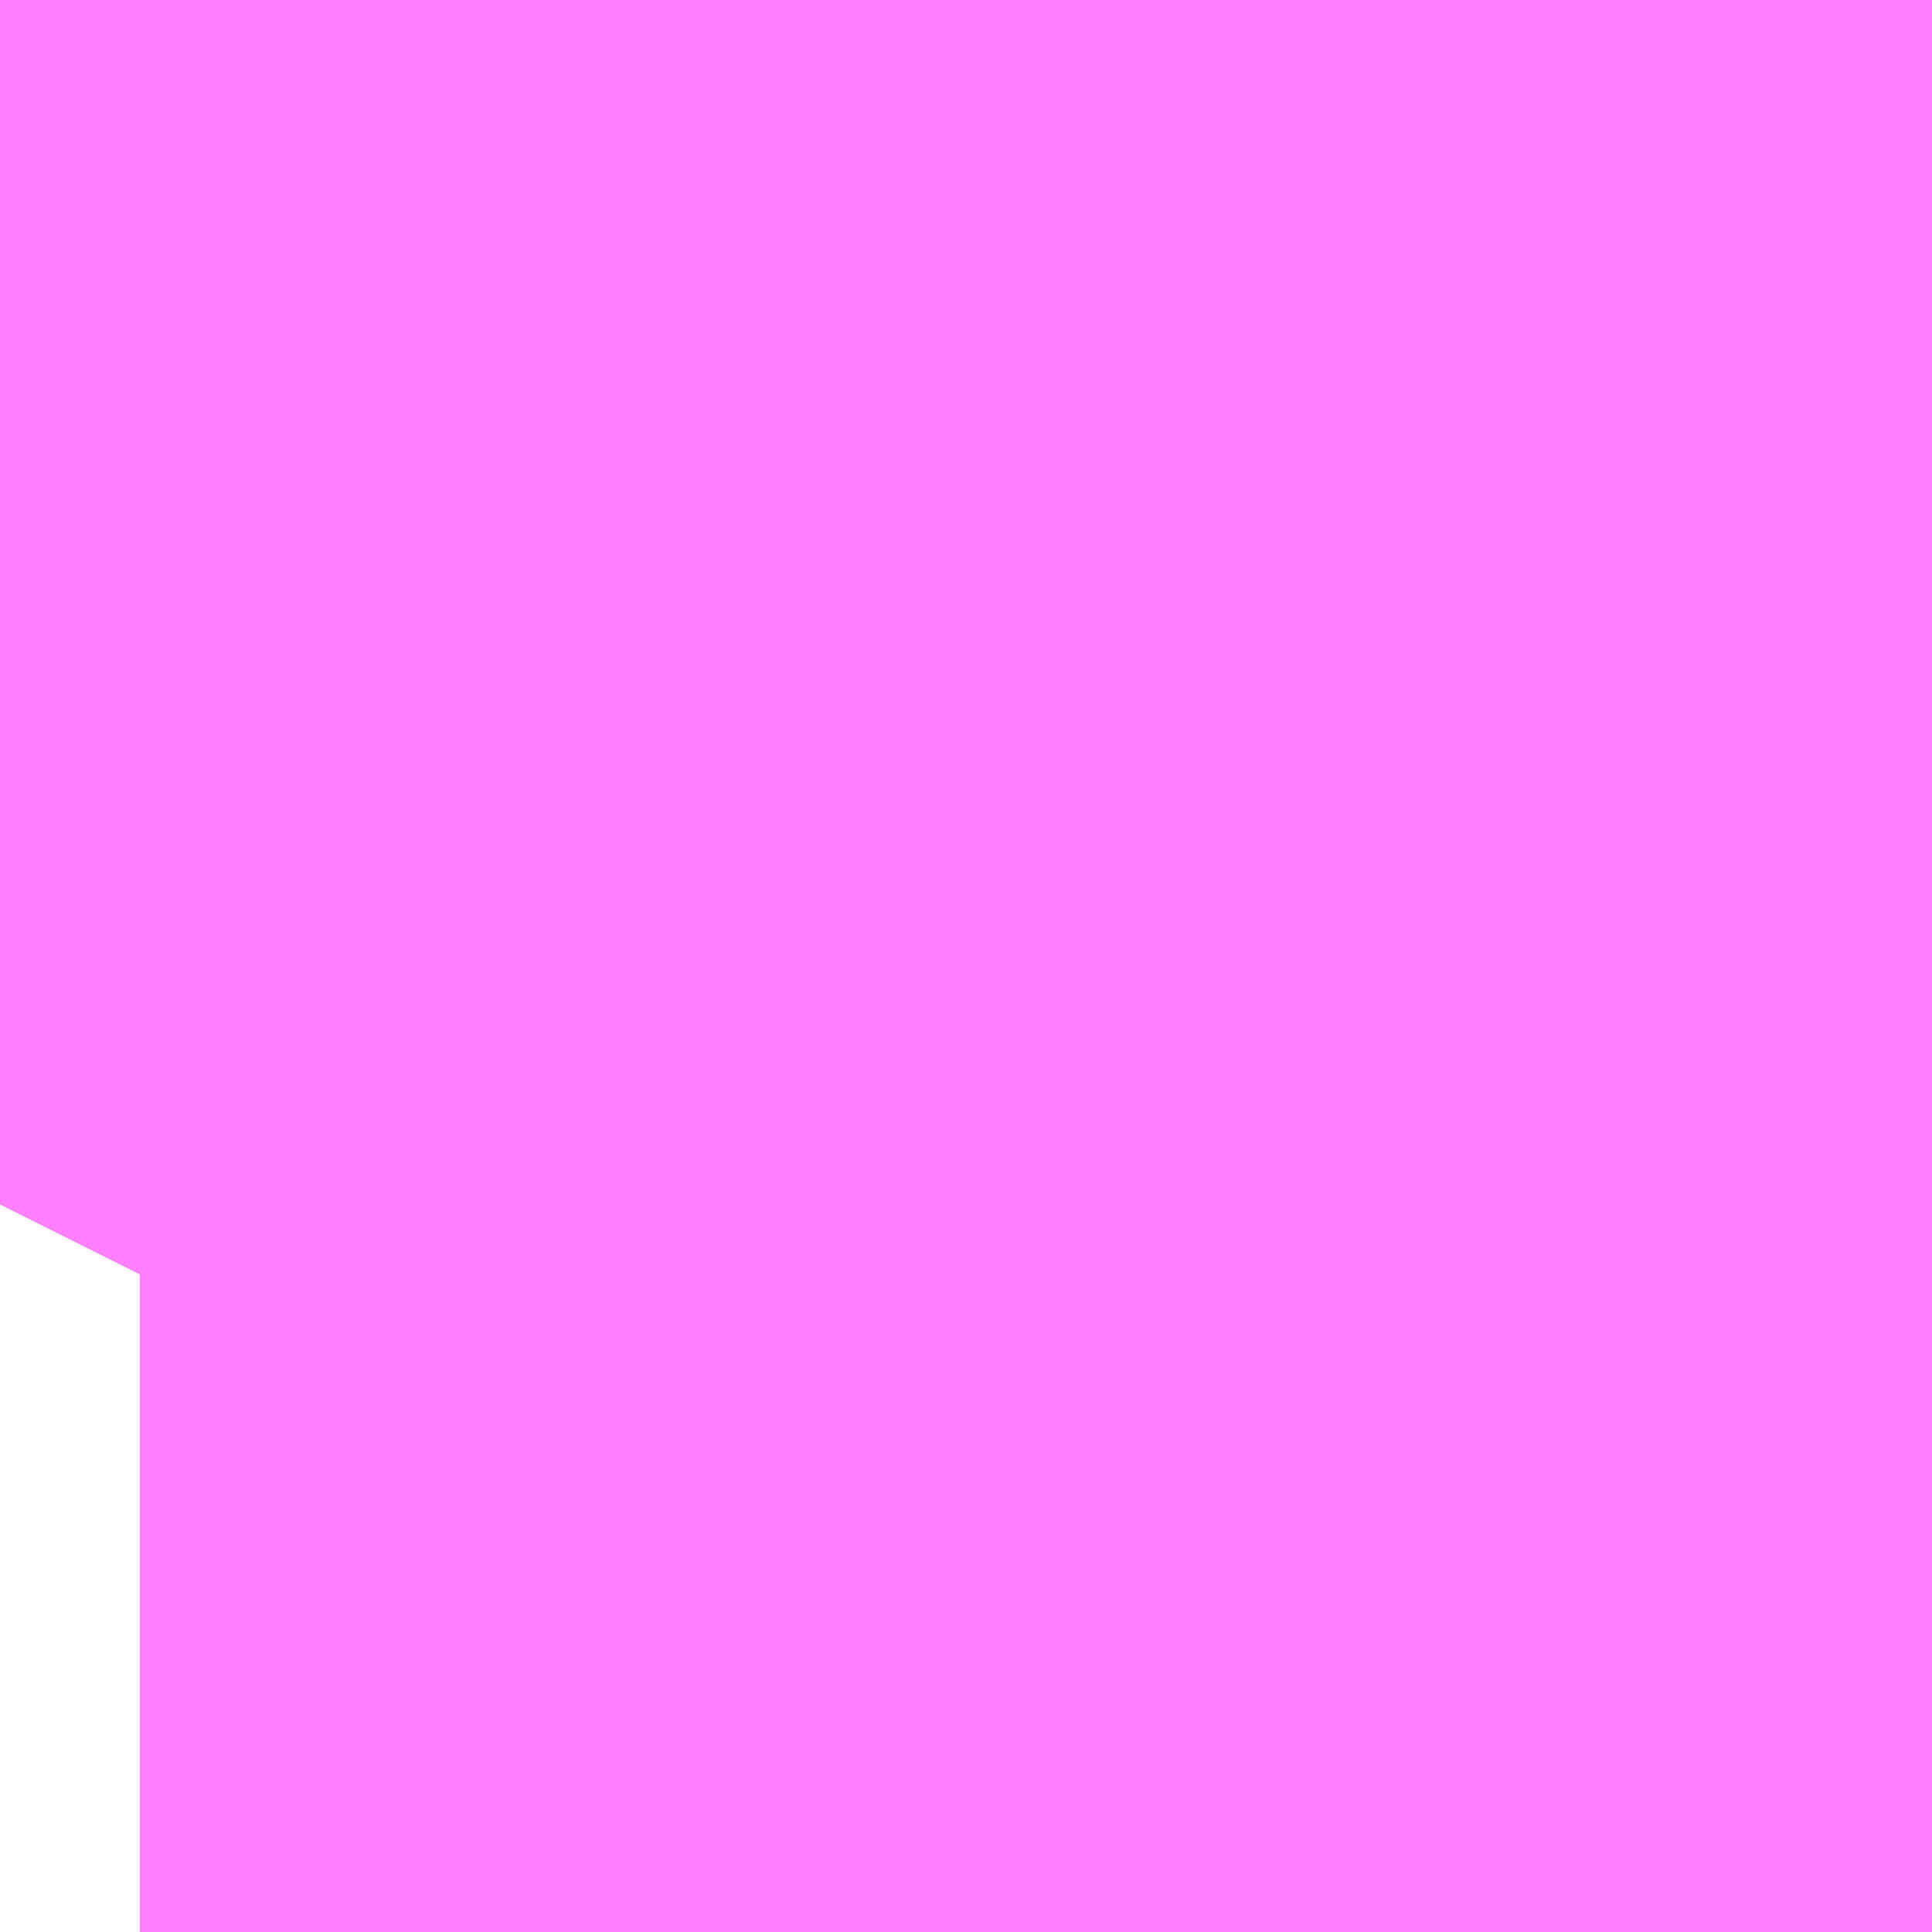 <?xml version="1.0" encoding="UTF-8"?>
<svg  xmlns="http://www.w3.org/2000/svg" xmlns:xlink="http://www.w3.org/1999/xlink" xmlns:go="http://purl.org/svgmap/profile" property="N07_001,N07_002,N07_003,N07_004,N07_005,N07_006,N07_007" viewBox="14093.124 -3859.016 0.069 0.069" go:dataArea="14093.124389648438 -3859.0164184570312 0.06866455078125 0.06866455078125" >
<globalCoordinateSystem srsName="http://purl.org/crs/84" transform="matrix(100.0,0.0,0.0,-100.0,0.0,0.0)" />
<defs>
 <g id="p0" >
  <circle cx="0.0" cy="0.0" r="3" stroke="green" stroke-width="0.75" vector-effect="non-scaling-stroke" />
 </g>
</defs>
<g fill="none" fill-rule="evenodd" stroke="#FF00FF" stroke-width="0.75" opacity="0.5" vector-effect="non-scaling-stroke" stroke-linejoin="bevel" >
<path content="1,JRバス東北（株）,うみねこ号,1.0,1.0,1.0," xlink:title="1" d="M14093.124,-3858.973L14093.128,-3858.981L14093.128,-3858.981L14093.128,-3858.981L14093.129,-3858.983L14093.129,-3858.983L14093.129,-3858.983L14093.129,-3858.984L14093.129,-3858.985L14093.129,-3858.985L14093.129,-3858.985L14093.129,-3858.985L14093.129,-3858.985L14093.129,-3858.986L14093.13,-3858.986L14093.13,-3858.986L14093.13,-3858.986L14093.13,-3858.986L14093.13,-3858.986L14093.13,-3858.986L14093.13,-3858.986L14093.13,-3858.986L14093.13,-3858.986L14093.13,-3858.987L14093.13,-3858.988L14093.131,-3858.989L14093.131,-3858.99L14093.131,-3858.99L14093.131,-3858.99L14093.132,-3858.99L14093.132,-3858.99L14093.137,-3859.003L14093.143,-3859.016"/>
<path content="1,JRバス東北（株）,けんじライナー号,1.0,1.0,1.0," xlink:title="1" d="M14093.124,-3858.973L14093.128,-3858.981L14093.128,-3858.981L14093.128,-3858.981L14093.129,-3858.983L14093.129,-3858.983L14093.129,-3858.983L14093.129,-3858.984L14093.129,-3858.985L14093.129,-3858.985L14093.129,-3858.985L14093.129,-3858.985L14093.129,-3858.985L14093.129,-3858.986L14093.13,-3858.986L14093.13,-3858.986L14093.13,-3858.986L14093.13,-3858.986L14093.13,-3858.986L14093.13,-3858.986L14093.13,-3858.986L14093.13,-3858.986L14093.13,-3858.986L14093.13,-3858.987L14093.13,-3858.988L14093.131,-3858.989L14093.131,-3858.99L14093.131,-3858.99L14093.131,-3858.99L14093.132,-3858.99L14093.132,-3858.99L14093.137,-3859.003L14093.143,-3859.016"/>
<path content="1,JRバス東北（株）,アーバン号,3.2,4.0,4.0," xlink:title="1" d="M14093.124,-3858.973L14093.128,-3858.981L14093.128,-3858.981L14093.128,-3858.981L14093.129,-3858.983L14093.129,-3858.983L14093.129,-3858.983L14093.129,-3858.984L14093.129,-3858.985L14093.129,-3858.985L14093.129,-3858.985L14093.129,-3858.985L14093.129,-3858.985L14093.129,-3858.986L14093.13,-3858.986L14093.13,-3858.986L14093.13,-3858.986L14093.13,-3858.986L14093.13,-3858.986L14093.13,-3858.986L14093.13,-3858.986L14093.13,-3858.986L14093.13,-3858.986L14093.13,-3858.987L14093.13,-3858.988L14093.131,-3858.989L14093.131,-3858.99L14093.131,-3858.99L14093.131,-3858.99L14093.132,-3858.99L14093.132,-3858.99L14093.137,-3859.003L14093.143,-3859.016"/>
<path content="1,JRバス東北（株）,キャッスル号,3.0,3.0,3.0," xlink:title="1" d="M14093.124,-3858.973L14093.128,-3858.981L14093.128,-3858.981L14093.128,-3858.981L14093.129,-3858.983L14093.129,-3858.983L14093.129,-3858.983L14093.129,-3858.984L14093.129,-3858.985L14093.129,-3858.985L14093.129,-3858.985L14093.129,-3858.985L14093.129,-3858.985L14093.129,-3858.986L14093.13,-3858.986L14093.13,-3858.986L14093.13,-3858.986L14093.13,-3858.986L14093.13,-3858.986L14093.13,-3858.986L14093.13,-3858.986L14093.13,-3858.986L14093.13,-3858.986L14093.13,-3858.987L14093.13,-3858.988L14093.131,-3858.989L14093.131,-3858.99L14093.131,-3858.99L14093.131,-3858.99L14093.132,-3858.99L14093.132,-3858.99L14093.137,-3859.003L14093.143,-3859.016"/>
<path content="1,JRバス東北（株）,グリーンライナー号,2.0,2.0,2.0," xlink:title="1" d="M14093.124,-3858.973L14093.128,-3858.981L14093.128,-3858.981L14093.128,-3858.981L14093.129,-3858.983L14093.129,-3858.983L14093.129,-3858.983L14093.129,-3858.984L14093.129,-3858.985L14093.129,-3858.985L14093.129,-3858.985L14093.129,-3858.985L14093.129,-3858.985L14093.129,-3858.986L14093.13,-3858.986L14093.13,-3858.986L14093.13,-3858.986L14093.13,-3858.986L14093.13,-3858.986L14093.13,-3858.986L14093.13,-3858.986L14093.13,-3858.986L14093.13,-3858.986L14093.13,-3858.987L14093.13,-3858.988L14093.131,-3858.989L14093.131,-3858.99L14093.131,-3858.99L14093.131,-3858.99L14093.132,-3858.99L14093.132,-3858.99L14093.137,-3859.003L14093.143,-3859.016"/>
<path content="1,JRバス東北（株）,ドリーム盛岡・らくちん号,2.2,3.0,3.0," xlink:title="1" d="M14093.124,-3858.974L14093.128,-3858.981L14093.131,-3858.989L14093.131,-3858.99L14093.131,-3858.99L14093.131,-3858.99L14093.131,-3858.99L14093.131,-3858.99L14093.131,-3858.99L14093.131,-3858.99L14093.131,-3858.99L14093.132,-3858.99L14093.132,-3858.99L14093.132,-3858.991L14093.132,-3858.991L14093.132,-3858.991L14093.132,-3858.991L14093.132,-3858.992L14093.132,-3858.992L14093.132,-3858.992L14093.132,-3858.992L14093.132,-3858.992L14093.132,-3858.992L14093.132,-3858.992L14093.132,-3858.992L14093.132,-3858.992L14093.133,-3858.994L14093.138,-3859.003L14093.143,-3859.016"/>
<path content="1,JRバス東北（株）,ドリーム秋田・横浜号,1.0,1.0,1.0," xlink:title="1" d="M14093.143,-3859.016L14093.137,-3859.003L14093.132,-3858.99L14093.132,-3858.99L14093.131,-3858.99L14093.131,-3858.99L14093.131,-3858.99L14093.131,-3858.989L14093.13,-3858.988L14093.13,-3858.987L14093.13,-3858.986L14093.13,-3858.986L14093.13,-3858.986L14093.13,-3858.986L14093.13,-3858.986L14093.13,-3858.986L14093.13,-3858.986L14093.13,-3858.986L14093.13,-3858.986L14093.129,-3858.986L14093.129,-3858.985L14093.129,-3858.985L14093.129,-3858.985L14093.129,-3858.985L14093.129,-3858.985L14093.129,-3858.984L14093.129,-3858.983L14093.129,-3858.983L14093.129,-3858.983L14093.128,-3858.981L14093.128,-3858.981L14093.128,-3858.981L14093.124,-3858.973"/>
<path content="1,JRバス東北（株）,ブルーシティ号,1.5,1.5,1.5," xlink:title="1" d="M14093.124,-3858.973L14093.128,-3858.981L14093.128,-3858.981L14093.128,-3858.981L14093.129,-3858.983L14093.129,-3858.983L14093.129,-3858.983L14093.129,-3858.984L14093.129,-3858.985L14093.129,-3858.985L14093.129,-3858.985L14093.129,-3858.985L14093.129,-3858.985L14093.129,-3858.986L14093.13,-3858.986L14093.13,-3858.986L14093.13,-3858.986L14093.13,-3858.986L14093.13,-3858.986L14093.13,-3858.986L14093.13,-3858.986L14093.13,-3858.986L14093.13,-3858.986L14093.13,-3858.987L14093.13,-3858.988L14093.131,-3858.989L14093.131,-3858.99L14093.131,-3858.99L14093.131,-3858.99L14093.132,-3858.99L14093.132,-3858.99L14093.137,-3859.003L14093.143,-3859.016"/>
<path content="1,JRバス東北（株）,ラ・フォーレ号,1.0,1.0,1.0," xlink:title="1" d="M14093.124,-3858.974L14093.128,-3858.981L14093.131,-3858.989L14093.131,-3858.99L14093.131,-3858.99L14093.131,-3858.99L14093.131,-3858.99L14093.131,-3858.99L14093.131,-3858.99L14093.131,-3858.99L14093.131,-3858.99L14093.132,-3858.99L14093.132,-3858.99L14093.132,-3858.991L14093.132,-3858.991L14093.132,-3858.991L14093.132,-3858.991L14093.132,-3858.992L14093.132,-3858.992L14093.132,-3858.992L14093.132,-3858.992L14093.132,-3858.992L14093.132,-3858.992L14093.132,-3858.992L14093.132,-3858.992L14093.132,-3858.992L14093.133,-3858.994L14093.138,-3859.003L14093.143,-3859.016"/>
<path content="1,JRバス東北（株）,仙台～古川線,31.0,25.0,25.0," xlink:title="1" d="M14093.124,-3858.973L14093.128,-3858.981L14093.128,-3858.981L14093.128,-3858.981L14093.129,-3858.983L14093.129,-3858.983L14093.129,-3858.983L14093.129,-3858.984L14093.129,-3858.985L14093.129,-3858.985L14093.129,-3858.985L14093.129,-3858.985L14093.129,-3858.986L14093.13,-3858.986L14093.13,-3858.986L14093.13,-3858.986L14093.13,-3858.986L14093.13,-3858.986L14093.13,-3858.986L14093.13,-3858.986L14093.13,-3858.986L14093.13,-3858.986L14093.13,-3858.987L14093.13,-3858.988L14093.131,-3858.99L14093.131,-3858.99L14093.131,-3858.99L14093.131,-3858.99L14093.132,-3858.991L14093.132,-3858.991L14093.132,-3858.991L14093.132,-3858.992L14093.132,-3858.992L14093.132,-3858.992L14093.132,-3858.992L14093.132,-3858.992L14093.132,-3858.992L14093.132,-3858.992L14093.132,-3858.992L14093.132,-3858.992L14093.133,-3858.994L14093.137,-3859.003L14093.137,-3859.003L14093.137,-3859.003L14093.139,-3859.006L14093.14,-3859.01L14093.141,-3859.011L14093.143,-3859.015L14093.143,-3859.016"/>
<path content="1,JRバス東北（株）,仙台～大館線,1.0,1.0,1.0," xlink:title="1" d="M14093.124,-3858.973L14093.128,-3858.981L14093.128,-3858.981L14093.128,-3858.981L14093.128,-3858.981L14093.129,-3858.983L14093.129,-3858.983L14093.129,-3858.983L14093.129,-3858.984L14093.129,-3858.985L14093.129,-3858.985L14093.129,-3858.985L14093.129,-3858.985L14093.129,-3858.985L14093.129,-3858.986L14093.13,-3858.986L14093.13,-3858.986L14093.13,-3858.986L14093.13,-3858.986L14093.13,-3858.986L14093.13,-3858.986L14093.13,-3858.986L14093.13,-3858.986L14093.13,-3858.986L14093.13,-3858.986L14093.13,-3858.987L14093.13,-3858.988L14093.131,-3858.99L14093.131,-3858.99L14093.131,-3858.99L14093.131,-3858.99L14093.132,-3858.991L14093.132,-3858.991L14093.132,-3858.991L14093.132,-3858.991L14093.132,-3858.991L14093.132,-3858.991L14093.132,-3858.991L14093.132,-3858.991L14093.132,-3858.992L14093.132,-3858.992L14093.132,-3858.992L14093.132,-3858.992L14093.132,-3858.992L14093.132,-3858.992L14093.132,-3858.992L14093.132,-3858.992L14093.132,-3858.992L14093.133,-3858.994L14093.137,-3859.003L14093.137,-3859.003L14093.137,-3859.003L14093.139,-3859.006L14093.14,-3859.01L14093.141,-3859.011L14093.143,-3859.015L14093.143,-3859.016"/>
<path content="1,JRバス東北（株）,仙台～江刺・水沢線,2.0,2.0,2.0," xlink:title="1" d="M14093.124,-3858.973L14093.128,-3858.981L14093.128,-3858.981L14093.128,-3858.981L14093.129,-3858.983L14093.129,-3858.983L14093.129,-3858.983L14093.129,-3858.984L14093.129,-3858.985L14093.129,-3858.985L14093.129,-3858.985L14093.129,-3858.985L14093.129,-3858.985L14093.129,-3858.986L14093.13,-3858.986L14093.13,-3858.986L14093.13,-3858.986L14093.13,-3858.986L14093.13,-3858.986L14093.13,-3858.986L14093.13,-3858.986L14093.13,-3858.986L14093.13,-3858.986L14093.13,-3858.987L14093.13,-3858.988L14093.131,-3858.989L14093.131,-3858.99L14093.131,-3858.99L14093.131,-3858.99L14093.132,-3858.99L14093.132,-3858.99L14093.137,-3859.003L14093.143,-3859.016"/>
<path content="1,JRバス東北（株）,仙秋号,2.0,2.0,2.0," xlink:title="1" d="M14093.124,-3858.973L14093.128,-3858.981L14093.128,-3858.981L14093.128,-3858.981L14093.129,-3858.983L14093.129,-3858.983L14093.129,-3858.983L14093.129,-3858.984L14093.129,-3858.985L14093.129,-3858.985L14093.129,-3858.985L14093.129,-3858.985L14093.129,-3858.985L14093.129,-3858.986L14093.13,-3858.986L14093.13,-3858.986L14093.13,-3858.986L14093.13,-3858.986L14093.13,-3858.986L14093.13,-3858.986L14093.13,-3858.986L14093.13,-3858.986L14093.13,-3858.986L14093.13,-3858.987L14093.13,-3858.988L14093.131,-3858.989L14093.131,-3858.99L14093.131,-3858.99L14093.131,-3858.99L14093.132,-3858.99L14093.132,-3858.99L14093.137,-3859.003L14093.143,-3859.016"/>
<path content="1,JRバス関東（株）,ドリーム盛岡号,2.2,3.0,3.0," xlink:title="1" d="M14093.124,-3858.973L14093.128,-3858.981L14093.128,-3858.981L14093.128,-3858.981L14093.129,-3858.983L14093.129,-3858.983L14093.129,-3858.983L14093.129,-3858.984L14093.129,-3858.985L14093.129,-3858.985L14093.129,-3858.985L14093.129,-3858.985L14093.129,-3858.985L14093.129,-3858.986L14093.13,-3858.986L14093.13,-3858.986L14093.13,-3858.986L14093.13,-3858.986L14093.13,-3858.986L14093.13,-3858.986L14093.13,-3858.986L14093.13,-3858.986L14093.13,-3858.986L14093.13,-3858.987L14093.13,-3858.988L14093.131,-3858.989L14093.131,-3858.99L14093.131,-3858.99L14093.131,-3858.99L14093.132,-3858.99L14093.132,-3858.99L14093.137,-3859.003L14093.143,-3859.016"/>
<path content="1,京浜急行バス（株）,ノクターン号,3.4,4.0,4.0," xlink:title="1" d="M14093.124,-3858.973L14093.128,-3858.981L14093.128,-3858.981L14093.128,-3858.981L14093.129,-3858.983L14093.129,-3858.983L14093.129,-3858.983L14093.129,-3858.984L14093.129,-3858.985L14093.129,-3858.985L14093.129,-3858.985L14093.129,-3858.985L14093.129,-3858.985L14093.129,-3858.986L14093.13,-3858.986L14093.13,-3858.986L14093.13,-3858.986L14093.13,-3858.986L14093.13,-3858.986L14093.13,-3858.986L14093.13,-3858.986L14093.13,-3858.986L14093.13,-3858.986L14093.13,-3858.987L14093.13,-3858.988L14093.131,-3858.989L14093.131,-3858.99L14093.131,-3858.99L14093.131,-3858.99L14093.132,-3858.99L14093.132,-3858.99L14093.137,-3859.003L14093.143,-3859.016"/>
<path content="1,京浜急行バス（株）,ビーム号,1.0,1.0,1.0," xlink:title="1" d="M14093.143,-3859.016L14093.137,-3859.003L14093.132,-3858.99L14093.132,-3858.99L14093.131,-3858.99L14093.131,-3858.99L14093.131,-3858.99L14093.131,-3858.989L14093.13,-3858.988L14093.13,-3858.987L14093.13,-3858.986L14093.13,-3858.986L14093.13,-3858.986L14093.13,-3858.986L14093.13,-3858.986L14093.13,-3858.986L14093.13,-3858.986L14093.13,-3858.986L14093.13,-3858.986L14093.129,-3858.986L14093.129,-3858.985L14093.129,-3858.985L14093.129,-3858.985L14093.129,-3858.985L14093.129,-3858.985L14093.129,-3858.984L14093.129,-3858.983L14093.129,-3858.983L14093.129,-3858.983L14093.128,-3858.981L14093.128,-3858.981L14093.128,-3858.981L14093.124,-3858.973"/>
<path content="1,十和田観光電鉄（株）,うみねこ号,4.0,4.0,4.0," xlink:title="1" d="M14093.143,-3859.016L14093.143,-3859.015L14093.141,-3859.011L14093.14,-3859.01L14093.139,-3859.006L14093.137,-3859.003L14093.137,-3859.003L14093.137,-3859.003L14093.133,-3858.994L14093.132,-3858.992L14093.132,-3858.992L14093.132,-3858.992L14093.132,-3858.992L14093.132,-3858.992L14093.132,-3858.992L14093.132,-3858.992L14093.132,-3858.992L14093.132,-3858.992L14093.132,-3858.991L14093.132,-3858.991L14093.132,-3858.991L14093.132,-3858.991L14093.132,-3858.99L14093.132,-3858.99L14093.131,-3858.99L14093.131,-3858.99L14093.131,-3858.99L14093.131,-3858.99L14093.131,-3858.99L14093.131,-3858.99L14093.131,-3858.99L14093.13,-3858.988L14093.13,-3858.987L14093.13,-3858.986L14093.13,-3858.986L14093.13,-3858.986L14093.13,-3858.986L14093.13,-3858.986L14093.13,-3858.986L14093.13,-3858.986L14093.13,-3858.986L14093.13,-3858.986L14093.13,-3858.986L14093.129,-3858.986L14093.129,-3858.985L14093.129,-3858.985L14093.129,-3858.985L14093.129,-3858.985L14093.129,-3858.985L14093.129,-3858.984L14093.129,-3858.983L14093.129,-3858.983L14093.129,-3858.983L14093.128,-3858.981L14093.124,-3858.974"/>
<path content="1,十和田観光電鉄（株）,シリウス号,1.0,1.0,1.0," xlink:title="1" d="M14093.143,-3859.016L14093.143,-3859.015L14093.137,-3859.003L14093.133,-3858.994L14093.132,-3858.992L14093.132,-3858.992L14093.132,-3858.992L14093.132,-3858.992L14093.132,-3858.992L14093.132,-3858.992L14093.132,-3858.992L14093.132,-3858.992L14093.132,-3858.992L14093.132,-3858.991L14093.132,-3858.991L14093.132,-3858.991L14093.132,-3858.991L14093.132,-3858.99L14093.132,-3858.99L14093.131,-3858.99L14093.131,-3858.99L14093.131,-3858.99L14093.131,-3858.99L14093.131,-3858.99L14093.131,-3858.99L14093.131,-3858.99L14093.13,-3858.988L14093.13,-3858.987L14093.13,-3858.986L14093.13,-3858.986L14093.13,-3858.986L14093.13,-3858.986L14093.13,-3858.986L14093.13,-3858.986L14093.13,-3858.986L14093.13,-3858.986L14093.13,-3858.986L14093.13,-3858.986L14093.129,-3858.986L14093.129,-3858.985L14093.129,-3858.985L14093.129,-3858.985L14093.129,-3858.985L14093.129,-3858.985L14093.129,-3858.984L14093.129,-3858.983L14093.129,-3858.983L14093.129,-3858.983L14093.128,-3858.981L14093.128,-3858.981L14093.128,-3858.981L14093.128,-3858.981L14093.124,-3858.973"/>
<path content="1,十和田観光電鉄（株）,ブルーシティー号,6.0,6.0,6.0," xlink:title="1" d="M14093.143,-3859.016L14093.143,-3859.015L14093.141,-3859.011L14093.14,-3859.01L14093.139,-3859.006L14093.137,-3859.003L14093.137,-3859.003L14093.137,-3859.003L14093.133,-3858.994L14093.132,-3858.992L14093.132,-3858.992L14093.132,-3858.992L14093.132,-3858.992L14093.132,-3858.992L14093.132,-3858.992L14093.132,-3858.992L14093.132,-3858.992L14093.132,-3858.992L14093.132,-3858.991L14093.132,-3858.991L14093.132,-3858.991L14093.132,-3858.991L14093.132,-3858.99L14093.132,-3858.99L14093.131,-3858.99L14093.131,-3858.99L14093.131,-3858.99L14093.131,-3858.99L14093.131,-3858.99L14093.131,-3858.99L14093.131,-3858.99L14093.13,-3858.988L14093.13,-3858.987L14093.13,-3858.986L14093.13,-3858.986L14093.13,-3858.986L14093.13,-3858.986L14093.13,-3858.986L14093.13,-3858.986L14093.13,-3858.986L14093.13,-3858.986L14093.13,-3858.986L14093.13,-3858.986L14093.129,-3858.986L14093.129,-3858.985L14093.129,-3858.985L14093.129,-3858.985L14093.129,-3858.985L14093.129,-3858.985L14093.129,-3858.984L14093.129,-3858.983L14093.129,-3858.983L14093.129,-3858.983L14093.128,-3858.981L14093.124,-3858.974"/>
<path content="1,南部バス（株）,うみねこ号　仙台→八戸,4.0,4.0,4.0," xlink:title="1" d="M14093.124,-3858.974L14093.128,-3858.981L14093.129,-3858.983L14093.129,-3858.983L14093.129,-3858.983L14093.129,-3858.984L14093.129,-3858.985L14093.129,-3858.985L14093.129,-3858.985L14093.129,-3858.985L14093.129,-3858.985L14093.129,-3858.986L14093.13,-3858.986L14093.13,-3858.986L14093.13,-3858.986L14093.13,-3858.986L14093.13,-3858.986L14093.13,-3858.986L14093.13,-3858.986L14093.13,-3858.986L14093.13,-3858.986L14093.13,-3858.986L14093.13,-3858.987L14093.13,-3858.988L14093.131,-3858.99L14093.131,-3858.99L14093.131,-3858.99L14093.131,-3858.99L14093.131,-3858.99L14093.131,-3858.99L14093.131,-3858.99L14093.132,-3858.99L14093.132,-3858.99L14093.132,-3858.991L14093.132,-3858.991L14093.132,-3858.991L14093.132,-3858.991L14093.132,-3858.992L14093.132,-3858.992L14093.132,-3858.992L14093.132,-3858.992L14093.132,-3858.992L14093.132,-3858.992L14093.132,-3858.992L14093.132,-3858.992L14093.132,-3858.992L14093.133,-3858.994L14093.137,-3859.003L14093.137,-3859.003L14093.137,-3859.003L14093.139,-3859.006L14093.14,-3859.01L14093.141,-3859.011L14093.143,-3859.015L14093.143,-3859.016"/>
<path content="1,南部バス（株）,うみねこ号　八戸→仙台,4.0,4.0,4.0," xlink:title="1" d="M14093.143,-3859.016L14093.143,-3859.015L14093.137,-3859.003L14093.133,-3858.994L14093.132,-3858.992L14093.132,-3858.992L14093.132,-3858.992L14093.132,-3858.992L14093.132,-3858.992L14093.132,-3858.992L14093.132,-3858.992L14093.132,-3858.992L14093.132,-3858.992L14093.132,-3858.991L14093.132,-3858.991L14093.132,-3858.991L14093.132,-3858.991L14093.132,-3858.99L14093.132,-3858.99L14093.131,-3858.99L14093.131,-3858.99L14093.131,-3858.99L14093.131,-3858.99L14093.131,-3858.99L14093.131,-3858.99L14093.131,-3858.99L14093.13,-3858.988L14093.13,-3858.987L14093.13,-3858.986L14093.13,-3858.986L14093.13,-3858.986L14093.13,-3858.986L14093.13,-3858.986L14093.13,-3858.986L14093.13,-3858.986L14093.13,-3858.986L14093.13,-3858.986L14093.13,-3858.986L14093.129,-3858.986L14093.129,-3858.985L14093.129,-3858.985L14093.129,-3858.985L14093.129,-3858.985L14093.129,-3858.985L14093.129,-3858.984L14093.129,-3858.983L14093.129,-3858.983L14093.129,-3858.983L14093.128,-3858.981L14093.128,-3858.981L14093.128,-3858.981L14093.128,-3858.981L14093.124,-3858.973"/>
<path content="1,国際興業（株）,けせんライナー,1.0,1.0,1.0," xlink:title="1" d="M14093.124,-3858.973L14093.128,-3858.981L14093.128,-3858.981L14093.128,-3858.981L14093.129,-3858.983L14093.129,-3858.983L14093.129,-3858.983L14093.129,-3858.984L14093.129,-3858.985L14093.129,-3858.985L14093.129,-3858.985L14093.129,-3858.985L14093.129,-3858.985L14093.129,-3858.986L14093.13,-3858.986L14093.13,-3858.986L14093.13,-3858.986L14093.13,-3858.986L14093.13,-3858.986L14093.13,-3858.986L14093.13,-3858.986L14093.13,-3858.986L14093.13,-3858.986L14093.13,-3858.987L14093.13,-3858.988L14093.131,-3858.989L14093.131,-3858.99L14093.131,-3858.99L14093.131,-3858.99L14093.132,-3858.99L14093.132,-3858.99L14093.137,-3859.003L14093.143,-3859.016"/>
<path content="1,国際興業（株）,イーハトープ号,1.0,1.0,1.0," xlink:title="1" d="M14093.124,-3858.973L14093.128,-3858.981L14093.128,-3858.981L14093.128,-3858.981L14093.129,-3858.983L14093.129,-3858.983L14093.129,-3858.983L14093.129,-3858.984L14093.129,-3858.985L14093.129,-3858.985L14093.129,-3858.985L14093.129,-3858.985L14093.129,-3858.985L14093.129,-3858.986L14093.13,-3858.986L14093.13,-3858.986L14093.13,-3858.986L14093.13,-3858.986L14093.13,-3858.986L14093.13,-3858.986L14093.13,-3858.986L14093.13,-3858.986L14093.13,-3858.986L14093.13,-3858.987L14093.13,-3858.988L14093.131,-3858.989L14093.131,-3858.99L14093.131,-3858.99L14093.131,-3858.99L14093.132,-3858.99L14093.132,-3858.99L14093.137,-3859.003L14093.143,-3859.016"/>
<path content="1,国際興業（株）,シリウス号,1.0,1.0,1.0," xlink:title="1" d="M14093.124,-3858.973L14093.128,-3858.981L14093.128,-3858.981L14093.128,-3858.981L14093.129,-3858.983L14093.129,-3858.983L14093.129,-3858.983L14093.129,-3858.984L14093.129,-3858.985L14093.129,-3858.985L14093.129,-3858.985L14093.129,-3858.985L14093.129,-3858.985L14093.129,-3858.986L14093.13,-3858.986L14093.13,-3858.986L14093.13,-3858.986L14093.13,-3858.986L14093.13,-3858.986L14093.13,-3858.986L14093.13,-3858.986L14093.13,-3858.986L14093.13,-3858.986L14093.13,-3858.987L14093.13,-3858.988L14093.131,-3858.989L14093.131,-3858.99L14093.131,-3858.99L14093.131,-3858.99L14093.132,-3858.99L14093.132,-3858.99L14093.137,-3859.003L14093.143,-3859.016"/>
<path content="1,国際興業（株）,ジュピター号,1.0,1.0,1.0," xlink:title="1" d="M14093.124,-3858.973L14093.128,-3858.981L14093.128,-3858.981L14093.128,-3858.981L14093.129,-3858.983L14093.129,-3858.983L14093.129,-3858.983L14093.129,-3858.984L14093.129,-3858.985L14093.129,-3858.985L14093.129,-3858.985L14093.129,-3858.985L14093.129,-3858.985L14093.129,-3858.986L14093.13,-3858.986L14093.13,-3858.986L14093.13,-3858.986L14093.13,-3858.986L14093.13,-3858.986L14093.13,-3858.986L14093.13,-3858.986L14093.13,-3858.986L14093.13,-3858.986L14093.13,-3858.987L14093.13,-3858.988L14093.131,-3858.989L14093.131,-3858.99L14093.131,-3858.99L14093.131,-3858.99L14093.132,-3858.99L14093.132,-3858.99L14093.137,-3859.003L14093.143,-3859.016"/>
<path content="1,国際興業（株）,ドリーム盛岡（らくちん）号,2.2,3.0,3.0," xlink:title="1" d="M14093.124,-3858.973L14093.128,-3858.981L14093.128,-3858.981L14093.128,-3858.981L14093.129,-3858.983L14093.129,-3858.983L14093.129,-3858.983L14093.129,-3858.984L14093.129,-3858.985L14093.129,-3858.985L14093.129,-3858.985L14093.129,-3858.985L14093.129,-3858.985L14093.129,-3858.986L14093.13,-3858.986L14093.13,-3858.986L14093.13,-3858.986L14093.13,-3858.986L14093.13,-3858.986L14093.13,-3858.986L14093.13,-3858.986L14093.13,-3858.986L14093.13,-3858.986L14093.13,-3858.987L14093.13,-3858.988L14093.131,-3858.989L14093.131,-3858.99L14093.131,-3858.99L14093.131,-3858.99L14093.132,-3858.99L14093.132,-3858.99L14093.137,-3859.003L14093.143,-3859.016"/>
<path content="1,国際興業（株）,遠野・釜石号,1.0,1.0,1.0," xlink:title="1" d="M14093.124,-3858.973L14093.128,-3858.981L14093.128,-3858.981L14093.128,-3858.981L14093.129,-3858.983L14093.129,-3858.983L14093.129,-3858.983L14093.129,-3858.984L14093.129,-3858.985L14093.129,-3858.985L14093.129,-3858.985L14093.129,-3858.985L14093.129,-3858.985L14093.129,-3858.986L14093.13,-3858.986L14093.13,-3858.986L14093.13,-3858.986L14093.13,-3858.986L14093.13,-3858.986L14093.13,-3858.986L14093.13,-3858.986L14093.13,-3858.986L14093.13,-3858.986L14093.13,-3858.987L14093.13,-3858.988L14093.131,-3858.989L14093.131,-3858.99L14093.131,-3858.99L14093.131,-3858.99L14093.132,-3858.99L14093.132,-3858.99L14093.137,-3859.003L14093.143,-3859.016"/>
<path content="1,宮城交通（株）,うみねこ,1.0,1.0,1.0," xlink:title="1" d="M14093.124,-3858.973L14093.128,-3858.981L14093.128,-3858.981L14093.128,-3858.981L14093.128,-3858.981L14093.129,-3858.983L14093.129,-3858.983L14093.129,-3858.983L14093.129,-3858.984L14093.129,-3858.985L14093.129,-3858.985L14093.129,-3858.985L14093.129,-3858.985L14093.129,-3858.985L14093.129,-3858.986L14093.13,-3858.986L14093.13,-3858.986L14093.13,-3858.986L14093.13,-3858.986L14093.13,-3858.986L14093.13,-3858.986L14093.13,-3858.986L14093.13,-3858.986L14093.13,-3858.986L14093.13,-3858.986L14093.13,-3858.987L14093.13,-3858.988L14093.131,-3858.99L14093.131,-3858.99L14093.131,-3858.99L14093.131,-3858.99L14093.131,-3858.99L14093.131,-3858.99L14093.131,-3858.99L14093.132,-3858.99L14093.132,-3858.99L14093.132,-3858.991L14093.132,-3858.991L14093.132,-3858.991L14093.132,-3858.991L14093.132,-3858.992L14093.132,-3858.992L14093.132,-3858.992L14093.132,-3858.992L14093.132,-3858.992L14093.132,-3858.992L14093.132,-3858.992L14093.132,-3858.992L14093.132,-3858.992L14093.133,-3858.994L14093.137,-3859.003L14093.143,-3859.015L14093.143,-3859.016"/>
<path content="1,宮城交通（株）,アーバン,3.2,4.0,4.0," xlink:title="1" d="M14093.124,-3858.973L14093.128,-3858.981L14093.128,-3858.981L14093.128,-3858.981L14093.128,-3858.981L14093.129,-3858.983L14093.129,-3858.983L14093.129,-3858.983L14093.129,-3858.984L14093.129,-3858.985L14093.129,-3858.985L14093.129,-3858.985L14093.129,-3858.985L14093.129,-3858.985L14093.129,-3858.986L14093.13,-3858.986L14093.13,-3858.986L14093.13,-3858.986L14093.13,-3858.986L14093.13,-3858.986L14093.13,-3858.986L14093.13,-3858.986L14093.13,-3858.986L14093.13,-3858.986L14093.13,-3858.986L14093.13,-3858.987L14093.13,-3858.988L14093.131,-3858.99L14093.131,-3858.99L14093.131,-3858.99L14093.131,-3858.99L14093.131,-3858.99L14093.131,-3858.99L14093.131,-3858.99L14093.132,-3858.99L14093.132,-3858.99L14093.132,-3858.991L14093.132,-3858.991L14093.132,-3858.991L14093.132,-3858.991L14093.132,-3858.992L14093.132,-3858.992L14093.132,-3858.992L14093.132,-3858.992L14093.132,-3858.992L14093.132,-3858.992L14093.132,-3858.992L14093.132,-3858.992L14093.132,-3858.992L14093.133,-3858.994L14093.137,-3859.003L14093.143,-3859.015L14093.143,-3859.016"/>
<path content="1,宮城交通（株）,キャッスル,3.0,3.0,3.0," xlink:title="1" d="M14093.124,-3858.973L14093.128,-3858.981L14093.128,-3858.981L14093.128,-3858.981L14093.128,-3858.981L14093.129,-3858.983L14093.129,-3858.983L14093.129,-3858.983L14093.129,-3858.984L14093.129,-3858.985L14093.129,-3858.985L14093.129,-3858.985L14093.129,-3858.985L14093.129,-3858.985L14093.129,-3858.986L14093.13,-3858.986L14093.13,-3858.986L14093.13,-3858.986L14093.13,-3858.986L14093.13,-3858.986L14093.13,-3858.986L14093.13,-3858.986L14093.13,-3858.986L14093.13,-3858.986L14093.13,-3858.986L14093.13,-3858.987L14093.13,-3858.988L14093.131,-3858.99L14093.131,-3858.99L14093.131,-3858.99L14093.131,-3858.99L14093.131,-3858.99L14093.131,-3858.99L14093.131,-3858.99L14093.132,-3858.99L14093.132,-3858.99L14093.132,-3858.991L14093.132,-3858.991L14093.132,-3858.991L14093.132,-3858.991L14093.132,-3858.992L14093.132,-3858.992L14093.132,-3858.992L14093.132,-3858.992L14093.132,-3858.992L14093.132,-3858.992L14093.132,-3858.992L14093.132,-3858.992L14093.132,-3858.992L14093.133,-3858.994L14093.137,-3859.003L14093.143,-3859.015L14093.143,-3859.016"/>
<path content="1,宮城交通（株）,ブルーシティ,1.5,1.5,1.5," xlink:title="1" d="M14093.124,-3858.973L14093.128,-3858.981L14093.128,-3858.981L14093.128,-3858.981L14093.128,-3858.981L14093.129,-3858.983L14093.129,-3858.983L14093.129,-3858.983L14093.129,-3858.984L14093.129,-3858.985L14093.129,-3858.985L14093.129,-3858.985L14093.129,-3858.985L14093.129,-3858.985L14093.129,-3858.986L14093.13,-3858.986L14093.13,-3858.986L14093.13,-3858.986L14093.13,-3858.986L14093.13,-3858.986L14093.13,-3858.986L14093.13,-3858.986L14093.13,-3858.986L14093.13,-3858.986L14093.13,-3858.986L14093.13,-3858.987L14093.13,-3858.988L14093.131,-3858.99L14093.131,-3858.99L14093.131,-3858.99L14093.131,-3858.99L14093.131,-3858.99L14093.131,-3858.99L14093.131,-3858.99L14093.132,-3858.99L14093.132,-3858.99L14093.132,-3858.991L14093.132,-3858.991L14093.132,-3858.991L14093.132,-3858.991L14093.132,-3858.992L14093.132,-3858.992L14093.132,-3858.992L14093.132,-3858.992L14093.132,-3858.992L14093.132,-3858.992L14093.132,-3858.992L14093.132,-3858.992L14093.132,-3858.992L14093.133,-3858.994L14093.137,-3859.003L14093.143,-3859.015L14093.143,-3859.016"/>
<path content="1,宮城交通（株）,仙台～佐沼線,8.0,8.0,8.0," xlink:title="1" d="M14093.124,-3858.973L14093.128,-3858.981L14093.128,-3858.981L14093.128,-3858.981L14093.129,-3858.983L14093.129,-3858.983L14093.129,-3858.983L14093.129,-3858.984L14093.129,-3858.985L14093.129,-3858.985L14093.129,-3858.985L14093.129,-3858.985L14093.129,-3858.986L14093.13,-3858.986L14093.13,-3858.986L14093.13,-3858.986L14093.13,-3858.986L14093.13,-3858.986L14093.13,-3858.986L14093.13,-3858.986L14093.13,-3858.986L14093.13,-3858.986L14093.13,-3858.987L14093.13,-3858.988L14093.131,-3858.99L14093.131,-3858.99L14093.131,-3858.99L14093.131,-3858.99L14093.132,-3858.991L14093.132,-3858.991L14093.132,-3858.991L14093.132,-3858.992L14093.132,-3858.992L14093.132,-3858.992L14093.132,-3858.992L14093.132,-3858.992L14093.132,-3858.992L14093.132,-3858.992L14093.132,-3858.992L14093.132,-3858.992L14093.133,-3858.994L14093.137,-3859.003L14093.137,-3859.003L14093.137,-3859.003L14093.139,-3859.006L14093.14,-3859.01L14093.141,-3859.011L14093.143,-3859.015L14093.143,-3859.016"/>
<path content="1,宮城交通（株）,仙台～古川線,11.5,7.5,7.5," xlink:title="1" d="M14093.124,-3858.973L14093.128,-3858.981L14093.128,-3858.981L14093.128,-3858.981L14093.129,-3858.983L14093.129,-3858.983L14093.129,-3858.983L14093.129,-3858.984L14093.129,-3858.985L14093.129,-3858.985L14093.129,-3858.985L14093.129,-3858.985L14093.129,-3858.986L14093.13,-3858.986L14093.13,-3858.986L14093.13,-3858.986L14093.13,-3858.986L14093.13,-3858.986L14093.13,-3858.986L14093.13,-3858.986L14093.13,-3858.986L14093.13,-3858.986L14093.13,-3858.987L14093.13,-3858.988L14093.131,-3858.99L14093.131,-3858.99L14093.131,-3858.99L14093.131,-3858.99L14093.132,-3858.991L14093.132,-3858.991L14093.132,-3858.991L14093.132,-3858.992L14093.132,-3858.992L14093.132,-3858.992L14093.132,-3858.992L14093.132,-3858.992L14093.132,-3858.992L14093.132,-3858.992L14093.132,-3858.992L14093.132,-3858.992L14093.133,-3858.994L14093.137,-3859.003L14093.137,-3859.003L14093.137,-3859.003L14093.139,-3859.006L14093.14,-3859.01L14093.141,-3859.011L14093.143,-3859.015L14093.143,-3859.016"/>
<path content="1,宮城交通（株）,仙台～大船渡線,2.0,2.0,2.0," xlink:title="1" d="M14093.124,-3858.973L14093.128,-3858.981L14093.128,-3858.981L14093.128,-3858.981L14093.129,-3858.983L14093.129,-3858.983L14093.129,-3858.983L14093.129,-3858.984L14093.129,-3858.985L14093.129,-3858.985L14093.129,-3858.985L14093.129,-3858.985L14093.129,-3858.985L14093.129,-3858.986L14093.13,-3858.986L14093.13,-3858.986L14093.13,-3858.986L14093.13,-3858.986L14093.13,-3858.986L14093.13,-3858.986L14093.13,-3858.986L14093.13,-3858.986L14093.13,-3858.986L14093.13,-3858.987L14093.13,-3858.988L14093.131,-3858.989L14093.131,-3858.99L14093.131,-3858.99L14093.131,-3858.99L14093.132,-3858.99L14093.132,-3858.99L14093.137,-3859.003L14093.143,-3859.016"/>
<path content="1,宮城交通（株）,仙台～栗駒線,2.0,2.0,2.0," xlink:title="1" d="M14093.124,-3858.973L14093.128,-3858.981L14093.128,-3858.981L14093.128,-3858.981L14093.129,-3858.983L14093.129,-3858.983L14093.129,-3858.983L14093.129,-3858.984L14093.129,-3858.985L14093.129,-3858.985L14093.129,-3858.985L14093.129,-3858.985L14093.129,-3858.986L14093.13,-3858.986L14093.13,-3858.986L14093.13,-3858.986L14093.13,-3858.986L14093.13,-3858.986L14093.13,-3858.986L14093.13,-3858.986L14093.13,-3858.986L14093.13,-3858.986L14093.13,-3858.987L14093.13,-3858.988L14093.131,-3858.99L14093.131,-3858.99L14093.131,-3858.99L14093.131,-3858.99L14093.132,-3858.991L14093.132,-3858.991L14093.132,-3858.991L14093.132,-3858.992L14093.132,-3858.992L14093.132,-3858.992L14093.132,-3858.992L14093.132,-3858.992L14093.132,-3858.992L14093.132,-3858.992L14093.132,-3858.992L14093.132,-3858.992L14093.133,-3858.994L14093.137,-3859.003L14093.137,-3859.003L14093.137,-3859.003L14093.139,-3859.006L14093.14,-3859.01L14093.141,-3859.011L14093.143,-3859.015L14093.143,-3859.016"/>
<path content="1,宮城交通（株）,仙台～気仙沼線,3.0,3.0,3.0," xlink:title="1" d="M14093.124,-3858.973L14093.128,-3858.981L14093.128,-3858.981L14093.128,-3858.981L14093.128,-3858.981L14093.129,-3858.983L14093.129,-3858.983L14093.129,-3858.983L14093.129,-3858.984L14093.129,-3858.985L14093.129,-3858.985L14093.129,-3858.985L14093.129,-3858.985L14093.129,-3858.985L14093.129,-3858.986L14093.13,-3858.986L14093.13,-3858.986L14093.13,-3858.986L14093.13,-3858.986L14093.13,-3858.986L14093.13,-3858.986L14093.13,-3858.986L14093.13,-3858.986L14093.13,-3858.986L14093.13,-3858.986L14093.13,-3858.987L14093.13,-3858.988L14093.131,-3858.99L14093.131,-3858.99L14093.131,-3858.99L14093.131,-3858.99L14093.132,-3858.991L14093.132,-3858.991L14093.132,-3858.991L14093.132,-3858.991L14093.132,-3858.991L14093.132,-3858.991L14093.132,-3858.991L14093.132,-3858.991L14093.132,-3858.992L14093.132,-3858.992L14093.132,-3858.992L14093.132,-3858.992L14093.132,-3858.992L14093.132,-3858.992L14093.132,-3858.992L14093.132,-3858.992L14093.132,-3858.992L14093.133,-3858.994L14093.137,-3859.003L14093.137,-3859.003L14093.137,-3859.003L14093.139,-3859.006L14093.14,-3859.01L14093.141,-3859.011L14093.143,-3859.015L14093.143,-3859.016"/>
<path content="1,宮城交通（株）,仙台～釜石線,1.0,1.0,1.0," xlink:title="1" d="M14093.124,-3858.973L14093.128,-3858.981L14093.128,-3858.981L14093.128,-3858.981L14093.128,-3858.981L14093.129,-3858.983L14093.129,-3858.983L14093.129,-3858.983L14093.129,-3858.984L14093.129,-3858.985L14093.129,-3858.985L14093.129,-3858.985L14093.129,-3858.985L14093.129,-3858.985L14093.129,-3858.986L14093.13,-3858.986L14093.13,-3858.986L14093.13,-3858.986L14093.13,-3858.986L14093.13,-3858.986L14093.13,-3858.986L14093.13,-3858.986L14093.13,-3858.986L14093.13,-3858.986L14093.13,-3858.986L14093.13,-3858.987L14093.13,-3858.988L14093.131,-3858.99L14093.131,-3858.99L14093.131,-3858.99L14093.131,-3858.99L14093.131,-3858.99L14093.131,-3858.99L14093.131,-3858.99L14093.132,-3858.99L14093.132,-3858.99L14093.132,-3858.991L14093.132,-3858.991L14093.132,-3858.991L14093.132,-3858.991L14093.132,-3858.992L14093.132,-3858.992L14093.132,-3858.992L14093.132,-3858.992L14093.132,-3858.992L14093.132,-3858.992L14093.132,-3858.992L14093.132,-3858.992L14093.132,-3858.992L14093.133,-3858.994L14093.137,-3859.003L14093.143,-3859.015L14093.143,-3859.016"/>
<path content="1,宮城交通（株）,仙台～鳴子線,3.5,3.5,3.5," xlink:title="1" d="M14093.124,-3858.973L14093.128,-3858.981L14093.128,-3858.981L14093.128,-3858.981L14093.128,-3858.981L14093.129,-3858.983L14093.129,-3858.983L14093.129,-3858.983L14093.129,-3858.984L14093.129,-3858.985L14093.129,-3858.985L14093.129,-3858.985L14093.129,-3858.985L14093.129,-3858.985L14093.129,-3858.986L14093.13,-3858.986L14093.13,-3858.986L14093.13,-3858.986L14093.13,-3858.986L14093.13,-3858.986L14093.13,-3858.986L14093.13,-3858.986L14093.13,-3858.986L14093.13,-3858.986L14093.13,-3858.986L14093.13,-3858.987L14093.13,-3858.988L14093.131,-3858.99L14093.131,-3858.99L14093.131,-3858.99L14093.131,-3858.99L14093.132,-3858.991L14093.132,-3858.991L14093.132,-3858.991L14093.132,-3858.991L14093.132,-3858.991L14093.132,-3858.991L14093.132,-3858.991L14093.132,-3858.991L14093.132,-3858.992L14093.132,-3858.992L14093.132,-3858.992L14093.132,-3858.992L14093.132,-3858.992L14093.132,-3858.992L14093.132,-3858.992L14093.132,-3858.992L14093.132,-3858.992L14093.133,-3858.994L14093.137,-3859.003L14093.137,-3859.003L14093.137,-3859.003L14093.139,-3859.006L14093.14,-3859.01L14093.141,-3859.011L14093.143,-3859.015L14093.143,-3859.016"/>
<path content="1,宮城交通（株）,仙秋,4.0,4.0,4.0," xlink:title="1" d="M14093.124,-3858.973L14093.128,-3858.981L14093.128,-3858.981L14093.128,-3858.981L14093.128,-3858.981L14093.129,-3858.983L14093.129,-3858.983L14093.129,-3858.983L14093.129,-3858.984L14093.129,-3858.985L14093.129,-3858.985L14093.129,-3858.985L14093.129,-3858.985L14093.129,-3858.985L14093.129,-3858.986L14093.13,-3858.986L14093.13,-3858.986L14093.13,-3858.986L14093.13,-3858.986L14093.13,-3858.986L14093.13,-3858.986L14093.13,-3858.986L14093.13,-3858.986L14093.13,-3858.986L14093.13,-3858.986L14093.13,-3858.987L14093.13,-3858.988L14093.131,-3858.99L14093.131,-3858.99L14093.131,-3858.99L14093.131,-3858.99L14093.131,-3858.99L14093.131,-3858.99L14093.131,-3858.99L14093.132,-3858.99L14093.132,-3858.99L14093.132,-3858.991L14093.132,-3858.991L14093.132,-3858.991L14093.132,-3858.991L14093.132,-3858.992L14093.132,-3858.992L14093.132,-3858.992L14093.132,-3858.992L14093.132,-3858.992L14093.132,-3858.992L14093.132,-3858.992L14093.132,-3858.992L14093.132,-3858.992L14093.133,-3858.994L14093.137,-3859.003L14093.143,-3859.015L14093.143,-3859.016"/>
<path content="1,宮城交通（株）,南三陸～仙台線,3.0,3.0,3.0," xlink:title="1" d="M14093.124,-3858.973L14093.128,-3858.981L14093.128,-3858.981L14093.128,-3858.981L14093.129,-3858.983L14093.129,-3858.983L14093.129,-3858.983L14093.129,-3858.984L14093.129,-3858.985L14093.129,-3858.985L14093.129,-3858.985L14093.129,-3858.985L14093.129,-3858.986L14093.13,-3858.986L14093.13,-3858.986L14093.13,-3858.986L14093.13,-3858.986L14093.13,-3858.986L14093.13,-3858.986L14093.13,-3858.986L14093.13,-3858.986L14093.13,-3858.986L14093.13,-3858.987L14093.13,-3858.988L14093.131,-3858.99L14093.131,-3858.99L14093.131,-3858.99L14093.131,-3858.99L14093.132,-3858.991L14093.132,-3858.991L14093.132,-3858.991L14093.132,-3858.992L14093.132,-3858.992L14093.132,-3858.992L14093.132,-3858.992L14093.132,-3858.992L14093.132,-3858.992L14093.132,-3858.992L14093.132,-3858.992L14093.132,-3858.992L14093.133,-3858.994L14093.137,-3859.003L14093.137,-3859.003L14093.137,-3859.003L14093.139,-3859.006L14093.14,-3859.01L14093.141,-3859.011L14093.143,-3859.015L14093.143,-3859.016"/>
<path content="1,小田急シティバス（株）,フローラ号,1.0,1.0,1.0," xlink:title="1" d="M14093.124,-3858.973L14093.128,-3858.981L14093.128,-3858.981L14093.128,-3858.981L14093.129,-3858.983L14093.129,-3858.983L14093.129,-3858.983L14093.129,-3858.984L14093.129,-3858.985L14093.129,-3858.985L14093.129,-3858.985L14093.129,-3858.985L14093.129,-3858.985L14093.129,-3858.986L14093.13,-3858.986L14093.13,-3858.986L14093.13,-3858.986L14093.13,-3858.986L14093.13,-3858.986L14093.13,-3858.986L14093.13,-3858.986L14093.13,-3858.986L14093.13,-3858.986L14093.13,-3858.987L14093.13,-3858.988L14093.131,-3858.989L14093.131,-3858.99L14093.131,-3858.99L14093.131,-3858.99L14093.132,-3858.99L14093.132,-3858.99L14093.137,-3859.003L14093.143,-3859.016"/>
<path content="1,小田急バス（株）,フローラ号,1.0,1.0,1.0," xlink:title="1" d="M14093.124,-3858.973L14093.128,-3858.981L14093.128,-3858.981L14093.128,-3858.981L14093.129,-3858.983L14093.129,-3858.983L14093.129,-3858.983L14093.129,-3858.984L14093.129,-3858.985L14093.129,-3858.985L14093.129,-3858.985L14093.129,-3858.985L14093.129,-3858.985L14093.129,-3858.986L14093.13,-3858.986L14093.13,-3858.986L14093.13,-3858.986L14093.13,-3858.986L14093.13,-3858.986L14093.13,-3858.986L14093.13,-3858.986L14093.13,-3858.986L14093.13,-3858.986L14093.13,-3858.987L14093.13,-3858.988L14093.131,-3858.989L14093.131,-3858.99L14093.131,-3858.99L14093.131,-3858.99L14093.132,-3858.99L14093.132,-3858.99L14093.137,-3859.003L14093.143,-3859.016"/>
<path content="1,岩手急行バス（株）,一ノ関仙台線,19.0,19.0,19.0," xlink:title="1" d="M14093.124,-3858.973L14093.128,-3858.981L14093.128,-3858.981L14093.128,-3858.981L14093.128,-3858.981L14093.129,-3858.983L14093.129,-3858.983L14093.129,-3858.983L14093.129,-3858.984L14093.129,-3858.985L14093.129,-3858.985L14093.129,-3858.985L14093.129,-3858.985L14093.129,-3858.985L14093.129,-3858.986L14093.13,-3858.986L14093.13,-3858.986L14093.13,-3858.986L14093.13,-3858.986L14093.13,-3858.986L14093.13,-3858.986L14093.13,-3858.986L14093.13,-3858.986L14093.13,-3858.986L14093.13,-3858.986L14093.13,-3858.987L14093.13,-3858.988L14093.131,-3858.99L14093.131,-3858.99L14093.131,-3858.99L14093.131,-3858.99L14093.132,-3858.991L14093.132,-3858.991L14093.132,-3858.991L14093.132,-3858.991L14093.132,-3858.991L14093.132,-3858.991L14093.132,-3858.991L14093.132,-3858.991L14093.132,-3858.992L14093.132,-3858.992L14093.132,-3858.992L14093.132,-3858.992L14093.132,-3858.992L14093.132,-3858.992L14093.132,-3858.992L14093.132,-3858.992L14093.132,-3858.992L14093.133,-3858.994L14093.137,-3859.003L14093.137,-3859.003L14093.137,-3859.003L14093.139,-3859.006L14093.14,-3859.01L14093.141,-3859.011L14093.143,-3859.015L14093.143,-3859.016"/>
<path content="1,岩手県交通（株）,けせんライナー,1.0,1.0,1.0," xlink:title="1" d="M14093.124,-3858.973L14093.128,-3858.981L14093.128,-3858.981L14093.128,-3858.981L14093.129,-3858.983L14093.129,-3858.983L14093.129,-3858.983L14093.129,-3858.984L14093.129,-3858.985L14093.129,-3858.985L14093.129,-3858.985L14093.129,-3858.985L14093.129,-3858.985L14093.129,-3858.986L14093.13,-3858.986L14093.13,-3858.986L14093.13,-3858.986L14093.13,-3858.986L14093.13,-3858.986L14093.13,-3858.986L14093.13,-3858.986L14093.13,-3858.986L14093.13,-3858.986L14093.13,-3858.987L14093.13,-3858.988L14093.131,-3858.989L14093.131,-3858.99L14093.131,-3858.99L14093.131,-3858.99L14093.132,-3858.99L14093.132,-3858.99L14093.137,-3859.003L14093.143,-3859.016"/>
<path content="1,岩手県交通（株）,けんじライナー,2.0,2.0,2.0," xlink:title="1" d="M14093.124,-3858.973L14093.128,-3858.981L14093.128,-3858.981L14093.128,-3858.981L14093.128,-3858.981L14093.129,-3858.983L14093.129,-3858.983L14093.129,-3858.983L14093.129,-3858.984L14093.129,-3858.985L14093.129,-3858.985L14093.129,-3858.985L14093.129,-3858.985L14093.129,-3858.985L14093.129,-3858.986L14093.13,-3858.986L14093.13,-3858.986L14093.13,-3858.986L14093.13,-3858.986L14093.13,-3858.986L14093.13,-3858.986L14093.13,-3858.986L14093.13,-3858.986L14093.13,-3858.986L14093.13,-3858.986L14093.13,-3858.987L14093.13,-3858.988L14093.131,-3858.99L14093.131,-3858.99L14093.131,-3858.99L14093.131,-3858.99L14093.132,-3858.991L14093.132,-3858.991L14093.132,-3858.991L14093.132,-3858.991L14093.132,-3858.991L14093.132,-3858.991L14093.132,-3858.991L14093.132,-3858.991L14093.132,-3858.992L14093.132,-3858.992L14093.132,-3858.992L14093.132,-3858.992L14093.132,-3858.992L14093.132,-3858.992L14093.132,-3858.992L14093.132,-3858.992L14093.132,-3858.992L14093.133,-3858.994L14093.137,-3859.003L14093.137,-3859.003L14093.137,-3859.003L14093.139,-3859.006L14093.14,-3859.01L14093.141,-3859.011L14093.143,-3859.015L14093.143,-3859.016"/>
<path content="1,岩手県交通（株）,アーバン号,3.2,4.0,4.0," xlink:title="1" d="M14093.124,-3858.973L14093.128,-3858.981L14093.128,-3858.981L14093.128,-3858.981L14093.128,-3858.981L14093.129,-3858.983L14093.129,-3858.983L14093.129,-3858.983L14093.129,-3858.984L14093.129,-3858.985L14093.129,-3858.985L14093.129,-3858.985L14093.129,-3858.985L14093.129,-3858.985L14093.129,-3858.986L14093.13,-3858.986L14093.13,-3858.986L14093.13,-3858.986L14093.13,-3858.986L14093.13,-3858.986L14093.13,-3858.986L14093.13,-3858.986L14093.13,-3858.986L14093.13,-3858.986L14093.13,-3858.986L14093.13,-3858.987L14093.13,-3858.988L14093.131,-3858.99L14093.131,-3858.99L14093.131,-3858.99L14093.131,-3858.99L14093.132,-3858.991L14093.132,-3858.991L14093.132,-3858.991L14093.132,-3858.991L14093.132,-3858.991L14093.132,-3858.991L14093.132,-3858.991L14093.132,-3858.991L14093.132,-3858.992L14093.132,-3858.992L14093.132,-3858.992L14093.132,-3858.992L14093.132,-3858.992L14093.132,-3858.992L14093.132,-3858.992L14093.132,-3858.992L14093.132,-3858.992L14093.133,-3858.994L14093.137,-3859.003L14093.137,-3859.003L14093.137,-3859.003L14093.139,-3859.006L14093.14,-3859.01L14093.141,-3859.011L14093.143,-3859.015L14093.143,-3859.016"/>
<path content="1,岩手県交通（株）,イーハトーブ号,1.0,1.0,1.0," xlink:title="1" d="M14093.124,-3858.973L14093.128,-3858.981L14093.128,-3858.981L14093.128,-3858.981L14093.129,-3858.983L14093.129,-3858.983L14093.129,-3858.983L14093.129,-3858.984L14093.129,-3858.985L14093.129,-3858.985L14093.129,-3858.985L14093.129,-3858.985L14093.129,-3858.985L14093.129,-3858.986L14093.13,-3858.986L14093.13,-3858.986L14093.13,-3858.986L14093.13,-3858.986L14093.13,-3858.986L14093.13,-3858.986L14093.13,-3858.986L14093.13,-3858.986L14093.13,-3858.986L14093.13,-3858.987L14093.13,-3858.988L14093.131,-3858.989L14093.131,-3858.99L14093.131,-3858.99L14093.131,-3858.99L14093.132,-3858.99L14093.132,-3858.99L14093.137,-3859.003L14093.143,-3859.016"/>
<path content="1,岩手県交通（株）,ドリーム盛岡（らくちん）号,2.3,3.0,3.0," xlink:title="1" d="M14093.124,-3858.973L14093.128,-3858.981L14093.128,-3858.981L14093.128,-3858.981L14093.129,-3858.983L14093.129,-3858.983L14093.129,-3858.983L14093.129,-3858.984L14093.129,-3858.985L14093.129,-3858.985L14093.129,-3858.985L14093.129,-3858.985L14093.129,-3858.985L14093.129,-3858.986L14093.13,-3858.986L14093.13,-3858.986L14093.13,-3858.986L14093.13,-3858.986L14093.13,-3858.986L14093.13,-3858.986L14093.13,-3858.986L14093.13,-3858.986L14093.13,-3858.986L14093.13,-3858.987L14093.13,-3858.988L14093.131,-3858.989L14093.131,-3858.99L14093.131,-3858.99L14093.131,-3858.99L14093.132,-3858.99L14093.132,-3858.99L14093.137,-3859.003L14093.143,-3859.016"/>
<path content="1,岩手県交通（株）,一関・仙台線,0.5,0.5,0.5," xlink:title="1" d="M14093.143,-3859.016L14093.143,-3859.015L14093.141,-3859.011L14093.14,-3859.01L14093.139,-3859.006L14093.137,-3859.003L14093.137,-3859.003L14093.137,-3859.003L14093.133,-3858.994L14093.132,-3858.992L14093.132,-3858.992L14093.132,-3858.992L14093.132,-3858.992L14093.132,-3858.992L14093.132,-3858.992L14093.132,-3858.992L14093.132,-3858.992L14093.132,-3858.992L14093.132,-3858.991L14093.132,-3858.991L14093.132,-3858.991L14093.132,-3858.991L14093.132,-3858.991L14093.132,-3858.991L14093.132,-3858.991L14093.132,-3858.991L14093.131,-3858.99L14093.131,-3858.99L14093.131,-3858.99L14093.131,-3858.99L14093.13,-3858.988L14093.13,-3858.987L14093.13,-3858.986L14093.13,-3858.986L14093.13,-3858.986L14093.13,-3858.986L14093.13,-3858.986L14093.13,-3858.986L14093.13,-3858.986L14093.13,-3858.986L14093.13,-3858.986L14093.13,-3858.986L14093.129,-3858.986L14093.129,-3858.985L14093.129,-3858.985L14093.129,-3858.985L14093.129,-3858.985L14093.129,-3858.985L14093.129,-3858.984L14093.129,-3858.983L14093.129,-3858.983L14093.129,-3858.983L14093.128,-3858.981L14093.128,-3858.981L14093.128,-3858.981L14093.128,-3858.981L14093.124,-3858.973"/>
<path content="1,岩手県交通（株）,大船渡・仙台線,2.0,2.0,2.0," xlink:title="1" d="M14093.143,-3859.016L14093.143,-3859.015L14093.141,-3859.011L14093.14,-3859.01L14093.139,-3859.006L14093.137,-3859.003L14093.137,-3859.003L14093.137,-3859.003L14093.133,-3858.994L14093.132,-3858.992L14093.132,-3858.992L14093.132,-3858.992L14093.132,-3858.992L14093.132,-3858.992L14093.132,-3858.992L14093.132,-3858.992L14093.132,-3858.992L14093.132,-3858.992L14093.132,-3858.991L14093.132,-3858.991L14093.132,-3858.991L14093.132,-3858.991L14093.132,-3858.991L14093.132,-3858.991L14093.132,-3858.991L14093.132,-3858.991L14093.131,-3858.99L14093.131,-3858.99L14093.131,-3858.99L14093.131,-3858.99L14093.13,-3858.988L14093.13,-3858.987L14093.13,-3858.986L14093.13,-3858.986L14093.13,-3858.986L14093.13,-3858.986L14093.13,-3858.986L14093.13,-3858.986L14093.13,-3858.986L14093.13,-3858.986L14093.13,-3858.986L14093.13,-3858.986L14093.129,-3858.986L14093.129,-3858.985L14093.129,-3858.985L14093.129,-3858.985L14093.129,-3858.985L14093.129,-3858.985L14093.129,-3858.984L14093.129,-3858.983L14093.129,-3858.983L14093.129,-3858.983L14093.128,-3858.981L14093.128,-3858.981L14093.128,-3858.981L14093.128,-3858.981L14093.124,-3858.973"/>
<path content="1,岩手県交通（株）,平泉中尊寺号,0.5,0.5,0.5," xlink:title="1" d="M14093.124,-3858.973L14093.128,-3858.981L14093.128,-3858.981L14093.128,-3858.981L14093.128,-3858.981L14093.129,-3858.983L14093.129,-3858.983L14093.129,-3858.983L14093.129,-3858.984L14093.129,-3858.985L14093.129,-3858.985L14093.129,-3858.985L14093.129,-3858.985L14093.129,-3858.985L14093.129,-3858.986L14093.13,-3858.986L14093.13,-3858.986L14093.13,-3858.986L14093.13,-3858.986L14093.13,-3858.986L14093.13,-3858.986L14093.13,-3858.986L14093.13,-3858.986L14093.13,-3858.986L14093.13,-3858.986L14093.13,-3858.987L14093.13,-3858.988L14093.131,-3858.99L14093.131,-3858.99L14093.131,-3858.99L14093.131,-3858.99L14093.132,-3858.991L14093.132,-3858.991L14093.132,-3858.991L14093.132,-3858.991L14093.132,-3858.991L14093.132,-3858.991L14093.132,-3858.991L14093.132,-3858.991L14093.132,-3858.992L14093.132,-3858.992L14093.132,-3858.992L14093.132,-3858.992L14093.132,-3858.992L14093.132,-3858.992L14093.132,-3858.992L14093.132,-3858.992L14093.132,-3858.992L14093.133,-3858.994L14093.137,-3859.003L14093.137,-3859.003L14093.137,-3859.003L14093.139,-3859.006L14093.14,-3859.01L14093.141,-3859.011L14093.143,-3859.015L14093.143,-3859.016"/>
<path content="1,岩手県交通（株）,江刺・仙台線,2.0,2.0,2.0," xlink:title="1" d="M14093.124,-3858.973L14093.128,-3858.981L14093.128,-3858.981L14093.128,-3858.981L14093.128,-3858.981L14093.129,-3858.983L14093.129,-3858.983L14093.129,-3858.983L14093.129,-3858.984L14093.129,-3858.985L14093.129,-3858.985L14093.129,-3858.985L14093.129,-3858.985L14093.129,-3858.985L14093.129,-3858.986L14093.13,-3858.986L14093.13,-3858.986L14093.13,-3858.986L14093.13,-3858.986L14093.13,-3858.986L14093.13,-3858.986L14093.13,-3858.986L14093.13,-3858.986L14093.13,-3858.986L14093.13,-3858.986L14093.13,-3858.987L14093.13,-3858.988L14093.131,-3858.99L14093.131,-3858.99L14093.131,-3858.99L14093.131,-3858.99L14093.132,-3858.991L14093.132,-3858.991L14093.132,-3858.991L14093.132,-3858.991L14093.132,-3858.991L14093.132,-3858.991L14093.132,-3858.991L14093.132,-3858.991L14093.132,-3858.992L14093.132,-3858.992L14093.132,-3858.992L14093.132,-3858.992L14093.132,-3858.992L14093.132,-3858.992L14093.132,-3858.992L14093.132,-3858.992L14093.132,-3858.992L14093.133,-3858.994L14093.137,-3859.003L14093.137,-3859.003L14093.137,-3859.003L14093.139,-3859.006L14093.14,-3859.01L14093.141,-3859.011L14093.143,-3859.015L14093.143,-3859.016"/>
<path content="1,岩手県交通（株）,盛岡・横浜線,1.0,1.0,1.0," xlink:title="1" d="M14093.124,-3858.973L14093.128,-3858.981L14093.128,-3858.981L14093.128,-3858.981L14093.129,-3858.983L14093.129,-3858.983L14093.129,-3858.983L14093.129,-3858.984L14093.129,-3858.985L14093.129,-3858.985L14093.129,-3858.985L14093.129,-3858.985L14093.129,-3858.985L14093.129,-3858.986L14093.13,-3858.986L14093.13,-3858.986L14093.13,-3858.986L14093.13,-3858.986L14093.13,-3858.986L14093.13,-3858.986L14093.13,-3858.986L14093.13,-3858.986L14093.13,-3858.986L14093.13,-3858.987L14093.13,-3858.988L14093.131,-3858.989L14093.131,-3858.99L14093.131,-3858.99L14093.131,-3858.99L14093.132,-3858.99L14093.132,-3858.99L14093.137,-3859.003L14093.143,-3859.016"/>
<path content="1,岩手県交通（株）,遠野・釜石号,1.0,1.0,1.0," xlink:title="1" d="M14093.124,-3858.973L14093.128,-3858.981L14093.128,-3858.981L14093.128,-3858.981L14093.129,-3858.983L14093.129,-3858.983L14093.129,-3858.983L14093.129,-3858.984L14093.129,-3858.985L14093.129,-3858.985L14093.129,-3858.985L14093.129,-3858.985L14093.129,-3858.985L14093.129,-3858.986L14093.13,-3858.986L14093.13,-3858.986L14093.13,-3858.986L14093.13,-3858.986L14093.13,-3858.986L14093.13,-3858.986L14093.13,-3858.986L14093.13,-3858.986L14093.13,-3858.986L14093.13,-3858.987L14093.13,-3858.988L14093.131,-3858.989L14093.131,-3858.99L14093.131,-3858.99L14093.131,-3858.99L14093.132,-3858.99L14093.132,-3858.99L14093.137,-3859.003L14093.143,-3859.016"/>
<path content="1,岩手県交通（株）,釜石・仙台線,1.0,1.0,1.0," xlink:title="1" d="M14093.143,-3859.016L14093.143,-3859.015L14093.141,-3859.011L14093.14,-3859.01L14093.139,-3859.006L14093.137,-3859.003L14093.137,-3859.003L14093.137,-3859.003L14093.133,-3858.994L14093.132,-3858.992L14093.132,-3858.992L14093.132,-3858.992L14093.132,-3858.992L14093.132,-3858.992L14093.132,-3858.992L14093.132,-3858.992L14093.132,-3858.992L14093.132,-3858.992L14093.132,-3858.991L14093.132,-3858.991L14093.132,-3858.991L14093.132,-3858.991L14093.132,-3858.991L14093.132,-3858.991L14093.132,-3858.991L14093.132,-3858.991L14093.131,-3858.99L14093.131,-3858.99L14093.131,-3858.99L14093.131,-3858.99L14093.13,-3858.988L14093.13,-3858.987L14093.13,-3858.986L14093.13,-3858.986L14093.13,-3858.986L14093.13,-3858.986L14093.13,-3858.986L14093.13,-3858.986L14093.13,-3858.986L14093.13,-3858.986L14093.13,-3858.986L14093.13,-3858.986L14093.129,-3858.986L14093.129,-3858.985L14093.129,-3858.985L14093.129,-3858.985L14093.129,-3858.985L14093.129,-3858.985L14093.129,-3858.984L14093.129,-3858.983L14093.129,-3858.983L14093.129,-3858.983L14093.128,-3858.981L14093.128,-3858.981L14093.128,-3858.981L14093.128,-3858.981L14093.124,-3858.973"/>
<path content="1,岩手県北自動車（株）,BEAM-1　宮古・盛岡南⇔浜松町・品川,1.0,1.0,1.0," xlink:title="1" d="M14093.124,-3858.973L14093.128,-3858.981L14093.128,-3858.981L14093.128,-3858.981L14093.129,-3858.983L14093.129,-3858.983L14093.129,-3858.983L14093.129,-3858.984L14093.129,-3858.985L14093.129,-3858.985L14093.129,-3858.985L14093.129,-3858.985L14093.129,-3858.985L14093.129,-3858.986L14093.13,-3858.986L14093.13,-3858.986L14093.13,-3858.986L14093.13,-3858.986L14093.13,-3858.986L14093.13,-3858.986L14093.13,-3858.986L14093.13,-3858.986L14093.13,-3858.986L14093.13,-3858.987L14093.13,-3858.988L14093.131,-3858.989L14093.131,-3858.99L14093.131,-3858.99L14093.131,-3858.99L14093.132,-3858.99L14093.132,-3858.99L14093.137,-3859.003L14093.143,-3859.016"/>
<path content="1,岩手県北自動車（株）,アーバン号　盛岡⇔仙台,3.2,4.0,4.0," xlink:title="1" d="M14093.124,-3858.973L14093.128,-3858.981L14093.128,-3858.981L14093.128,-3858.981L14093.128,-3858.981L14093.129,-3858.983L14093.129,-3858.983L14093.129,-3858.983L14093.129,-3858.984L14093.129,-3858.985L14093.129,-3858.985L14093.129,-3858.985L14093.129,-3858.985L14093.129,-3858.985L14093.129,-3858.986L14093.13,-3858.986L14093.13,-3858.986L14093.13,-3858.986L14093.13,-3858.986L14093.13,-3858.986L14093.13,-3858.986L14093.13,-3858.986L14093.13,-3858.986L14093.13,-3858.986L14093.13,-3858.986L14093.13,-3858.987L14093.13,-3858.988L14093.131,-3858.99L14093.131,-3858.99L14093.131,-3858.99L14093.131,-3858.99L14093.132,-3858.991L14093.132,-3858.991L14093.132,-3858.991L14093.132,-3858.991L14093.132,-3858.991L14093.132,-3858.991L14093.132,-3858.991L14093.132,-3858.991L14093.132,-3858.992L14093.132,-3858.992L14093.132,-3858.992L14093.132,-3858.992L14093.132,-3858.992L14093.132,-3858.992L14093.132,-3858.992L14093.132,-3858.992L14093.132,-3858.992L14093.133,-3858.994L14093.137,-3859.003L14093.137,-3859.003L14093.137,-3859.003L14093.139,-3859.006L14093.14,-3859.01L14093.141,-3859.011L14093.143,-3859.015L14093.143,-3859.016"/>
<path content="1,弘南バス（株）,アップル号,1.0,1.0,1.0," xlink:title="1" d="M14093.143,-3859.016L14093.137,-3859.003L14093.132,-3858.99L14093.132,-3858.99L14093.131,-3858.99L14093.131,-3858.99L14093.131,-3858.99L14093.131,-3858.989L14093.13,-3858.988L14093.13,-3858.987L14093.13,-3858.986L14093.13,-3858.986L14093.13,-3858.986L14093.13,-3858.986L14093.13,-3858.986L14093.13,-3858.986L14093.13,-3858.986L14093.13,-3858.986L14093.13,-3858.986L14093.129,-3858.986L14093.129,-3858.985L14093.129,-3858.985L14093.129,-3858.985L14093.129,-3858.985L14093.129,-3858.985L14093.129,-3858.984L14093.129,-3858.983L14093.129,-3858.983L14093.129,-3858.983L14093.128,-3858.981L14093.128,-3858.981L14093.128,-3858.981L14093.124,-3858.973"/>
<path content="1,弘南バス（株）,キャッスル号,6.0,6.0,6.0," xlink:title="1" d="M14093.143,-3859.016L14093.143,-3859.015L14093.137,-3859.003L14093.133,-3858.994L14093.132,-3858.992L14093.132,-3858.992L14093.132,-3858.992L14093.132,-3858.992L14093.132,-3858.992L14093.132,-3858.992L14093.132,-3858.992L14093.132,-3858.992L14093.132,-3858.992L14093.132,-3858.991L14093.132,-3858.991L14093.132,-3858.991L14093.132,-3858.99L14093.131,-3858.99L14093.131,-3858.99L14093.13,-3858.988L14093.13,-3858.987L14093.13,-3858.986L14093.13,-3858.986L14093.13,-3858.986L14093.13,-3858.986L14093.13,-3858.986L14093.13,-3858.986L14093.13,-3858.986L14093.13,-3858.986L14093.13,-3858.986L14093.129,-3858.986L14093.129,-3858.985L14093.129,-3858.985L14093.129,-3858.985L14093.129,-3858.985L14093.129,-3858.984L14093.129,-3858.983L14093.129,-3858.983L14093.129,-3858.983L14093.128,-3858.981L14093.128,-3858.981L14093.128,-3858.981L14093.124,-3858.973"/>
<path content="1,弘南バス（株）,スカイ号,1.0,1.0,1.0," xlink:title="1" d="M14093.143,-3859.016L14093.137,-3859.003L14093.132,-3858.99L14093.132,-3858.99L14093.131,-3858.99L14093.131,-3858.99L14093.131,-3858.99L14093.131,-3858.989L14093.13,-3858.988L14093.13,-3858.987L14093.13,-3858.986L14093.13,-3858.986L14093.13,-3858.986L14093.13,-3858.986L14093.13,-3858.986L14093.13,-3858.986L14093.13,-3858.986L14093.13,-3858.986L14093.13,-3858.986L14093.129,-3858.986L14093.129,-3858.985L14093.129,-3858.985L14093.129,-3858.985L14093.129,-3858.985L14093.129,-3858.985L14093.129,-3858.984L14093.129,-3858.983L14093.129,-3858.983L14093.129,-3858.983L14093.128,-3858.981L14093.128,-3858.981L14093.128,-3858.981L14093.124,-3858.973"/>
<path content="1,弘南バス（株）,ノクターン号,1.0,1.0,1.0," xlink:title="1" d="M14093.143,-3859.016L14093.137,-3859.003L14093.132,-3858.99L14093.132,-3858.99L14093.131,-3858.99L14093.131,-3858.99L14093.131,-3858.99L14093.131,-3858.989L14093.13,-3858.988L14093.13,-3858.987L14093.13,-3858.986L14093.13,-3858.986L14093.13,-3858.986L14093.13,-3858.986L14093.13,-3858.986L14093.13,-3858.986L14093.13,-3858.986L14093.13,-3858.986L14093.13,-3858.986L14093.129,-3858.986L14093.129,-3858.985L14093.129,-3858.985L14093.129,-3858.985L14093.129,-3858.985L14093.129,-3858.985L14093.129,-3858.984L14093.129,-3858.983L14093.129,-3858.983L14093.129,-3858.983L14093.128,-3858.981L14093.128,-3858.981L14093.128,-3858.981L14093.124,-3858.973"/>
<path content="1,弘南バス（株）,パンダ号,3.0,3.0,3.0," xlink:title="1" d="M14093.143,-3859.016L14093.137,-3859.003L14093.132,-3858.99L14093.132,-3858.99L14093.131,-3858.99L14093.131,-3858.99L14093.131,-3858.99L14093.131,-3858.989L14093.13,-3858.988L14093.13,-3858.987L14093.13,-3858.986L14093.13,-3858.986L14093.13,-3858.986L14093.13,-3858.986L14093.13,-3858.986L14093.13,-3858.986L14093.13,-3858.986L14093.13,-3858.986L14093.13,-3858.986L14093.129,-3858.986L14093.129,-3858.985L14093.129,-3858.985L14093.129,-3858.985L14093.129,-3858.985L14093.129,-3858.985L14093.129,-3858.984L14093.129,-3858.983L14093.129,-3858.983L14093.129,-3858.983L14093.128,-3858.981L14093.128,-3858.981L14093.128,-3858.981L14093.124,-3858.973"/>
<path content="1,弘南バス（株）,ブルーシティー号,4.0,4.0,4.0," xlink:title="1" d="M14093.143,-3859.016L14093.143,-3859.015L14093.137,-3859.003L14093.133,-3858.994L14093.132,-3858.992L14093.132,-3858.992L14093.132,-3858.992L14093.132,-3858.992L14093.132,-3858.992L14093.132,-3858.992L14093.132,-3858.992L14093.132,-3858.992L14093.132,-3858.992L14093.132,-3858.991L14093.132,-3858.991L14093.132,-3858.991L14093.132,-3858.991L14093.132,-3858.99L14093.132,-3858.99L14093.131,-3858.99L14093.131,-3858.99L14093.131,-3858.99L14093.131,-3858.99L14093.131,-3858.99L14093.131,-3858.99L14093.131,-3858.99L14093.13,-3858.988L14093.13,-3858.987L14093.13,-3858.986L14093.13,-3858.986L14093.13,-3858.986L14093.13,-3858.986L14093.13,-3858.986L14093.13,-3858.986L14093.13,-3858.986L14093.13,-3858.986L14093.13,-3858.986L14093.13,-3858.986L14093.129,-3858.986L14093.129,-3858.985L14093.129,-3858.985L14093.129,-3858.985L14093.129,-3858.985L14093.129,-3858.985L14093.129,-3858.984L14093.129,-3858.983L14093.129,-3858.983L14093.129,-3858.983L14093.128,-3858.981L14093.128,-3858.981L14093.128,-3858.981L14093.128,-3858.981L14093.124,-3858.973"/>
<path content="1,弘南バス（株）,津軽号,1.0,1.0,1.0," xlink:title="1" d="M14093.124,-3858.973L14093.128,-3858.981L14093.128,-3858.981L14093.128,-3858.981L14093.129,-3858.983L14093.129,-3858.983L14093.129,-3858.983L14093.129,-3858.984L14093.129,-3858.985L14093.129,-3858.985L14093.129,-3858.985L14093.129,-3858.985L14093.129,-3858.985L14093.129,-3858.986L14093.13,-3858.986L14093.13,-3858.986L14093.13,-3858.986L14093.13,-3858.986L14093.13,-3858.986L14093.13,-3858.986L14093.13,-3858.986L14093.13,-3858.986L14093.13,-3858.986L14093.13,-3858.987L14093.13,-3858.988L14093.131,-3858.989L14093.131,-3858.99L14093.131,-3858.99L14093.131,-3858.99L14093.132,-3858.99L14093.132,-3858.99L14093.137,-3859.003L14093.143,-3859.016"/>
<path content="1,東日本急行（株）,一ノ関～仙台線,19.0,19.0,19.0," xlink:title="1" d="M14093.124,-3858.973L14093.128,-3858.981L14093.128,-3858.981L14093.128,-3858.981L14093.129,-3858.983L14093.129,-3858.983L14093.129,-3858.983L14093.129,-3858.984L14093.129,-3858.985L14093.129,-3858.985L14093.129,-3858.985L14093.129,-3858.985L14093.129,-3858.985L14093.129,-3858.986L14093.13,-3858.986L14093.13,-3858.986L14093.13,-3858.986L14093.13,-3858.986L14093.13,-3858.986L14093.13,-3858.986L14093.13,-3858.986L14093.13,-3858.986L14093.13,-3858.986L14093.13,-3858.987L14093.13,-3858.988L14093.131,-3858.989L14093.131,-3858.99L14093.131,-3858.99L14093.131,-3858.99L14093.132,-3858.99L14093.132,-3858.99L14093.137,-3859.003L14093.143,-3859.016"/>
<path content="1,東日本急行（株）,仙台～盛岡線,16.0,20.0,20.0," xlink:title="1" d="M14093.143,-3859.016L14093.137,-3859.003L14093.132,-3858.99L14093.132,-3858.99L14093.131,-3858.99L14093.131,-3858.99L14093.131,-3858.99L14093.131,-3858.989L14093.13,-3858.988L14093.13,-3858.987L14093.13,-3858.986L14093.13,-3858.986L14093.13,-3858.986L14093.13,-3858.986L14093.13,-3858.986L14093.13,-3858.986L14093.13,-3858.986L14093.13,-3858.986L14093.13,-3858.986L14093.129,-3858.986L14093.129,-3858.985L14093.129,-3858.985L14093.129,-3858.985L14093.129,-3858.985L14093.129,-3858.985L14093.129,-3858.984L14093.129,-3858.983L14093.129,-3858.983L14093.129,-3858.983L14093.128,-3858.981L14093.128,-3858.981L14093.128,-3858.981L14093.124,-3858.973"/>
<path content="1,東日本急行（株）,佐野・平泉駅前・中尊寺～仙台線,1.1,1.1,1.1," xlink:title="1" d="M14093.124,-3858.973L14093.128,-3858.981L14093.128,-3858.981L14093.128,-3858.981L14093.129,-3858.983L14093.129,-3858.983L14093.129,-3858.983L14093.129,-3858.984L14093.129,-3858.985L14093.129,-3858.985L14093.129,-3858.985L14093.129,-3858.985L14093.129,-3858.985L14093.129,-3858.986L14093.13,-3858.986L14093.13,-3858.986L14093.13,-3858.986L14093.13,-3858.986L14093.13,-3858.986L14093.13,-3858.986L14093.13,-3858.986L14093.13,-3858.986L14093.13,-3858.986L14093.13,-3858.987L14093.13,-3858.988L14093.131,-3858.989L14093.131,-3858.99L14093.131,-3858.99L14093.131,-3858.99L14093.132,-3858.99L14093.132,-3858.99L14093.137,-3859.003L14093.143,-3859.016"/>
<path content="1,東日本急行（株）,登米（迫）～若柳～仙台線,8.0,8.0,8.0," xlink:title="1" d="M14093.124,-3858.973L14093.128,-3858.981L14093.128,-3858.981L14093.128,-3858.981L14093.128,-3858.981L14093.129,-3858.983L14093.129,-3858.983L14093.129,-3858.983L14093.129,-3858.984L14093.129,-3858.985L14093.129,-3858.985L14093.129,-3858.985L14093.129,-3858.985L14093.129,-3858.985L14093.129,-3858.986L14093.13,-3858.986L14093.13,-3858.986L14093.13,-3858.986L14093.13,-3858.986L14093.13,-3858.986L14093.13,-3858.986L14093.13,-3858.986L14093.13,-3858.986L14093.13,-3858.986L14093.13,-3858.986L14093.13,-3858.987L14093.13,-3858.988L14093.131,-3858.99L14093.131,-3858.99L14093.131,-3858.99L14093.131,-3858.99L14093.132,-3858.991L14093.132,-3858.991L14093.132,-3858.991L14093.132,-3858.991L14093.132,-3858.991L14093.132,-3858.991L14093.132,-3858.991L14093.132,-3858.991L14093.132,-3858.992L14093.132,-3858.992L14093.132,-3858.992L14093.132,-3858.992L14093.132,-3858.992L14093.132,-3858.992L14093.132,-3858.992L14093.132,-3858.992L14093.132,-3858.992L14093.133,-3858.994L14093.137,-3859.003L14093.137,-3859.003L14093.137,-3859.003L14093.139,-3859.006L14093.14,-3859.01L14093.141,-3859.011L14093.143,-3859.015L14093.143,-3859.016"/>
<path content="1,東日本急行（株）,金成庁舎前・くりこま高原駅前・一迫総合支所前～築館～仙台線,15.0,15.0,15.0," xlink:title="1" d="M14093.143,-3859.016L14093.143,-3859.015L14093.141,-3859.011L14093.14,-3859.01L14093.139,-3859.006L14093.137,-3859.003L14093.137,-3859.003L14093.137,-3859.003L14093.133,-3858.994L14093.132,-3858.992L14093.132,-3858.992L14093.132,-3858.992L14093.132,-3858.992L14093.132,-3858.992L14093.132,-3858.992L14093.132,-3858.992L14093.132,-3858.992L14093.132,-3858.992L14093.132,-3858.991L14093.132,-3858.991L14093.132,-3858.991L14093.131,-3858.99L14093.131,-3858.99L14093.131,-3858.99L14093.131,-3858.99L14093.13,-3858.988L14093.13,-3858.987L14093.13,-3858.986L14093.13,-3858.986L14093.13,-3858.986L14093.13,-3858.986L14093.13,-3858.986L14093.13,-3858.986L14093.13,-3858.986L14093.13,-3858.986L14093.13,-3858.986L14093.129,-3858.986L14093.129,-3858.985L14093.129,-3858.985L14093.129,-3858.985L14093.129,-3858.985L14093.129,-3858.984L14093.129,-3858.983L14093.129,-3858.983L14093.129,-3858.983L14093.128,-3858.981L14093.128,-3858.981L14093.128,-3858.981L14093.124,-3858.973"/>
<path content="1,江ノ電バス藤沢,レイク＆ポート号,1.0,1.0,1.0," xlink:title="1" d="M14093.124,-3858.973L14093.128,-3858.981L14093.128,-3858.981L14093.128,-3858.981L14093.129,-3858.983L14093.129,-3858.983L14093.129,-3858.983L14093.129,-3858.984L14093.129,-3858.985L14093.129,-3858.985L14093.129,-3858.985L14093.129,-3858.985L14093.129,-3858.985L14093.129,-3858.986L14093.13,-3858.986L14093.13,-3858.986L14093.13,-3858.986L14093.13,-3858.986L14093.13,-3858.986L14093.13,-3858.986L14093.13,-3858.986L14093.13,-3858.986L14093.13,-3858.986L14093.13,-3858.987L14093.13,-3858.988L14093.131,-3858.989L14093.131,-3858.99L14093.131,-3858.99L14093.131,-3858.99L14093.132,-3858.99L14093.132,-3858.99L14093.137,-3859.003L14093.143,-3859.016"/>
<path content="1,秋北バス（株）,ジュピター号,1.0,1.0,1.0," xlink:title="1" d="M14093.124,-3858.973L14093.128,-3858.981L14093.128,-3858.981L14093.128,-3858.981L14093.129,-3858.983L14093.129,-3858.983L14093.129,-3858.983L14093.129,-3858.984L14093.129,-3858.985L14093.129,-3858.985L14093.129,-3858.985L14093.129,-3858.985L14093.129,-3858.985L14093.129,-3858.986L14093.13,-3858.986L14093.13,-3858.986L14093.13,-3858.986L14093.13,-3858.986L14093.13,-3858.986L14093.13,-3858.986L14093.13,-3858.986L14093.13,-3858.986L14093.13,-3858.986L14093.13,-3858.987L14093.13,-3858.988L14093.131,-3858.989L14093.131,-3858.99L14093.131,-3858.99L14093.131,-3858.99L14093.132,-3858.99L14093.132,-3858.99L14093.137,-3859.003L14093.143,-3859.016"/>
<path content="1,秋北バス（株）,二ツ井・能代～仙台線,1.0,1.0,1.0," xlink:title="1" d="M14093.124,-3858.973L14093.128,-3858.981L14093.128,-3858.981L14093.128,-3858.981L14093.129,-3858.983L14093.129,-3858.983L14093.129,-3858.983L14093.129,-3858.984L14093.129,-3858.985L14093.129,-3858.985L14093.129,-3858.985L14093.129,-3858.985L14093.129,-3858.985L14093.129,-3858.986L14093.13,-3858.986L14093.13,-3858.986L14093.13,-3858.986L14093.13,-3858.986L14093.13,-3858.986L14093.13,-3858.986L14093.13,-3858.986L14093.13,-3858.986L14093.13,-3858.986L14093.13,-3858.987L14093.13,-3858.988L14093.131,-3858.989L14093.131,-3858.99L14093.131,-3858.99L14093.131,-3858.99L14093.132,-3858.99L14093.132,-3858.99L14093.137,-3859.003L14093.143,-3859.016"/>
<path content="1,秋北バス（株）,大館・鹿角～仙台線,3.0,3.0,3.0," xlink:title="1" d="M14093.124,-3858.973L14093.128,-3858.981L14093.128,-3858.981L14093.128,-3858.981L14093.129,-3858.983L14093.129,-3858.983L14093.129,-3858.983L14093.129,-3858.984L14093.129,-3858.985L14093.129,-3858.985L14093.129,-3858.985L14093.129,-3858.985L14093.129,-3858.985L14093.129,-3858.986L14093.13,-3858.986L14093.13,-3858.986L14093.13,-3858.986L14093.13,-3858.986L14093.13,-3858.986L14093.13,-3858.986L14093.13,-3858.986L14093.13,-3858.986L14093.13,-3858.986L14093.13,-3858.987L14093.13,-3858.988L14093.131,-3858.989L14093.131,-3858.99L14093.131,-3858.99L14093.131,-3858.99L14093.132,-3858.99L14093.132,-3858.99L14093.137,-3859.003L14093.143,-3859.016"/>
<path content="1,秋田中央交通（株）,フローラ号,1.0,1.0,1.0," xlink:title="1" d="M14093.143,-3859.016L14093.137,-3859.003L14093.132,-3858.99L14093.132,-3858.99L14093.131,-3858.99L14093.131,-3858.99L14093.131,-3858.99L14093.131,-3858.989L14093.13,-3858.988L14093.13,-3858.987L14093.13,-3858.986L14093.13,-3858.986L14093.13,-3858.986L14093.13,-3858.986L14093.13,-3858.986L14093.13,-3858.986L14093.13,-3858.986L14093.13,-3858.986L14093.13,-3858.986L14093.129,-3858.986L14093.129,-3858.985L14093.129,-3858.985L14093.129,-3858.985L14093.129,-3858.985L14093.129,-3858.985L14093.129,-3858.984L14093.129,-3858.983L14093.129,-3858.983L14093.129,-3858.983L14093.128,-3858.981L14093.128,-3858.981L14093.128,-3858.981L14093.124,-3858.973"/>
<path content="1,秋田中央交通（株）,仙秋号,4.0,4.0,4.0," xlink:title="1" d="M14093.143,-3859.016L14093.137,-3859.003L14093.132,-3858.99L14093.132,-3858.99L14093.131,-3858.99L14093.131,-3858.99L14093.131,-3858.99L14093.131,-3858.989L14093.13,-3858.988L14093.13,-3858.987L14093.13,-3858.986L14093.13,-3858.986L14093.13,-3858.986L14093.13,-3858.986L14093.13,-3858.986L14093.13,-3858.986L14093.13,-3858.986L14093.13,-3858.986L14093.13,-3858.986L14093.129,-3858.986L14093.129,-3858.985L14093.129,-3858.985L14093.129,-3858.985L14093.129,-3858.985L14093.129,-3858.985L14093.129,-3858.984L14093.129,-3858.983L14093.129,-3858.983L14093.129,-3858.983L14093.128,-3858.981L14093.128,-3858.981L14093.128,-3858.981L14093.124,-3858.973"/>
<path content="1,羽後交通（株）,グリーンライナー号,4.0,4.0,4.0," xlink:title="1" d="M14093.124,-3858.973L14093.128,-3858.981L14093.128,-3858.981L14093.128,-3858.981L14093.129,-3858.983L14093.129,-3858.983L14093.129,-3858.983L14093.129,-3858.984L14093.129,-3858.985L14093.129,-3858.985L14093.129,-3858.985L14093.129,-3858.985L14093.129,-3858.985L14093.129,-3858.986L14093.13,-3858.986L14093.13,-3858.986L14093.13,-3858.986L14093.13,-3858.986L14093.13,-3858.986L14093.13,-3858.986L14093.13,-3858.986L14093.13,-3858.986L14093.13,-3858.986L14093.13,-3858.987L14093.13,-3858.988L14093.131,-3858.989L14093.131,-3858.99L14093.131,-3858.99L14093.131,-3858.99L14093.132,-3858.99L14093.132,-3858.99L14093.137,-3859.003L14093.143,-3859.016"/>
<path content="1,羽後交通（株）,レーク＆ポート号,1.0,1.0,1.0," xlink:title="1" d="M14093.143,-3859.016L14093.137,-3859.003L14093.132,-3858.99L14093.132,-3858.99L14093.131,-3858.99L14093.131,-3858.99L14093.131,-3858.99L14093.131,-3858.989L14093.13,-3858.988L14093.13,-3858.987L14093.13,-3858.986L14093.13,-3858.986L14093.13,-3858.986L14093.13,-3858.986L14093.13,-3858.986L14093.13,-3858.986L14093.13,-3858.986L14093.13,-3858.986L14093.13,-3858.986L14093.129,-3858.986L14093.129,-3858.985L14093.129,-3858.985L14093.129,-3858.985L14093.129,-3858.985L14093.129,-3858.985L14093.129,-3858.984L14093.129,-3858.983L14093.129,-3858.983L14093.129,-3858.983L14093.128,-3858.981L14093.128,-3858.981L14093.128,-3858.981L14093.124,-3858.973"/>
</g>
</svg>
